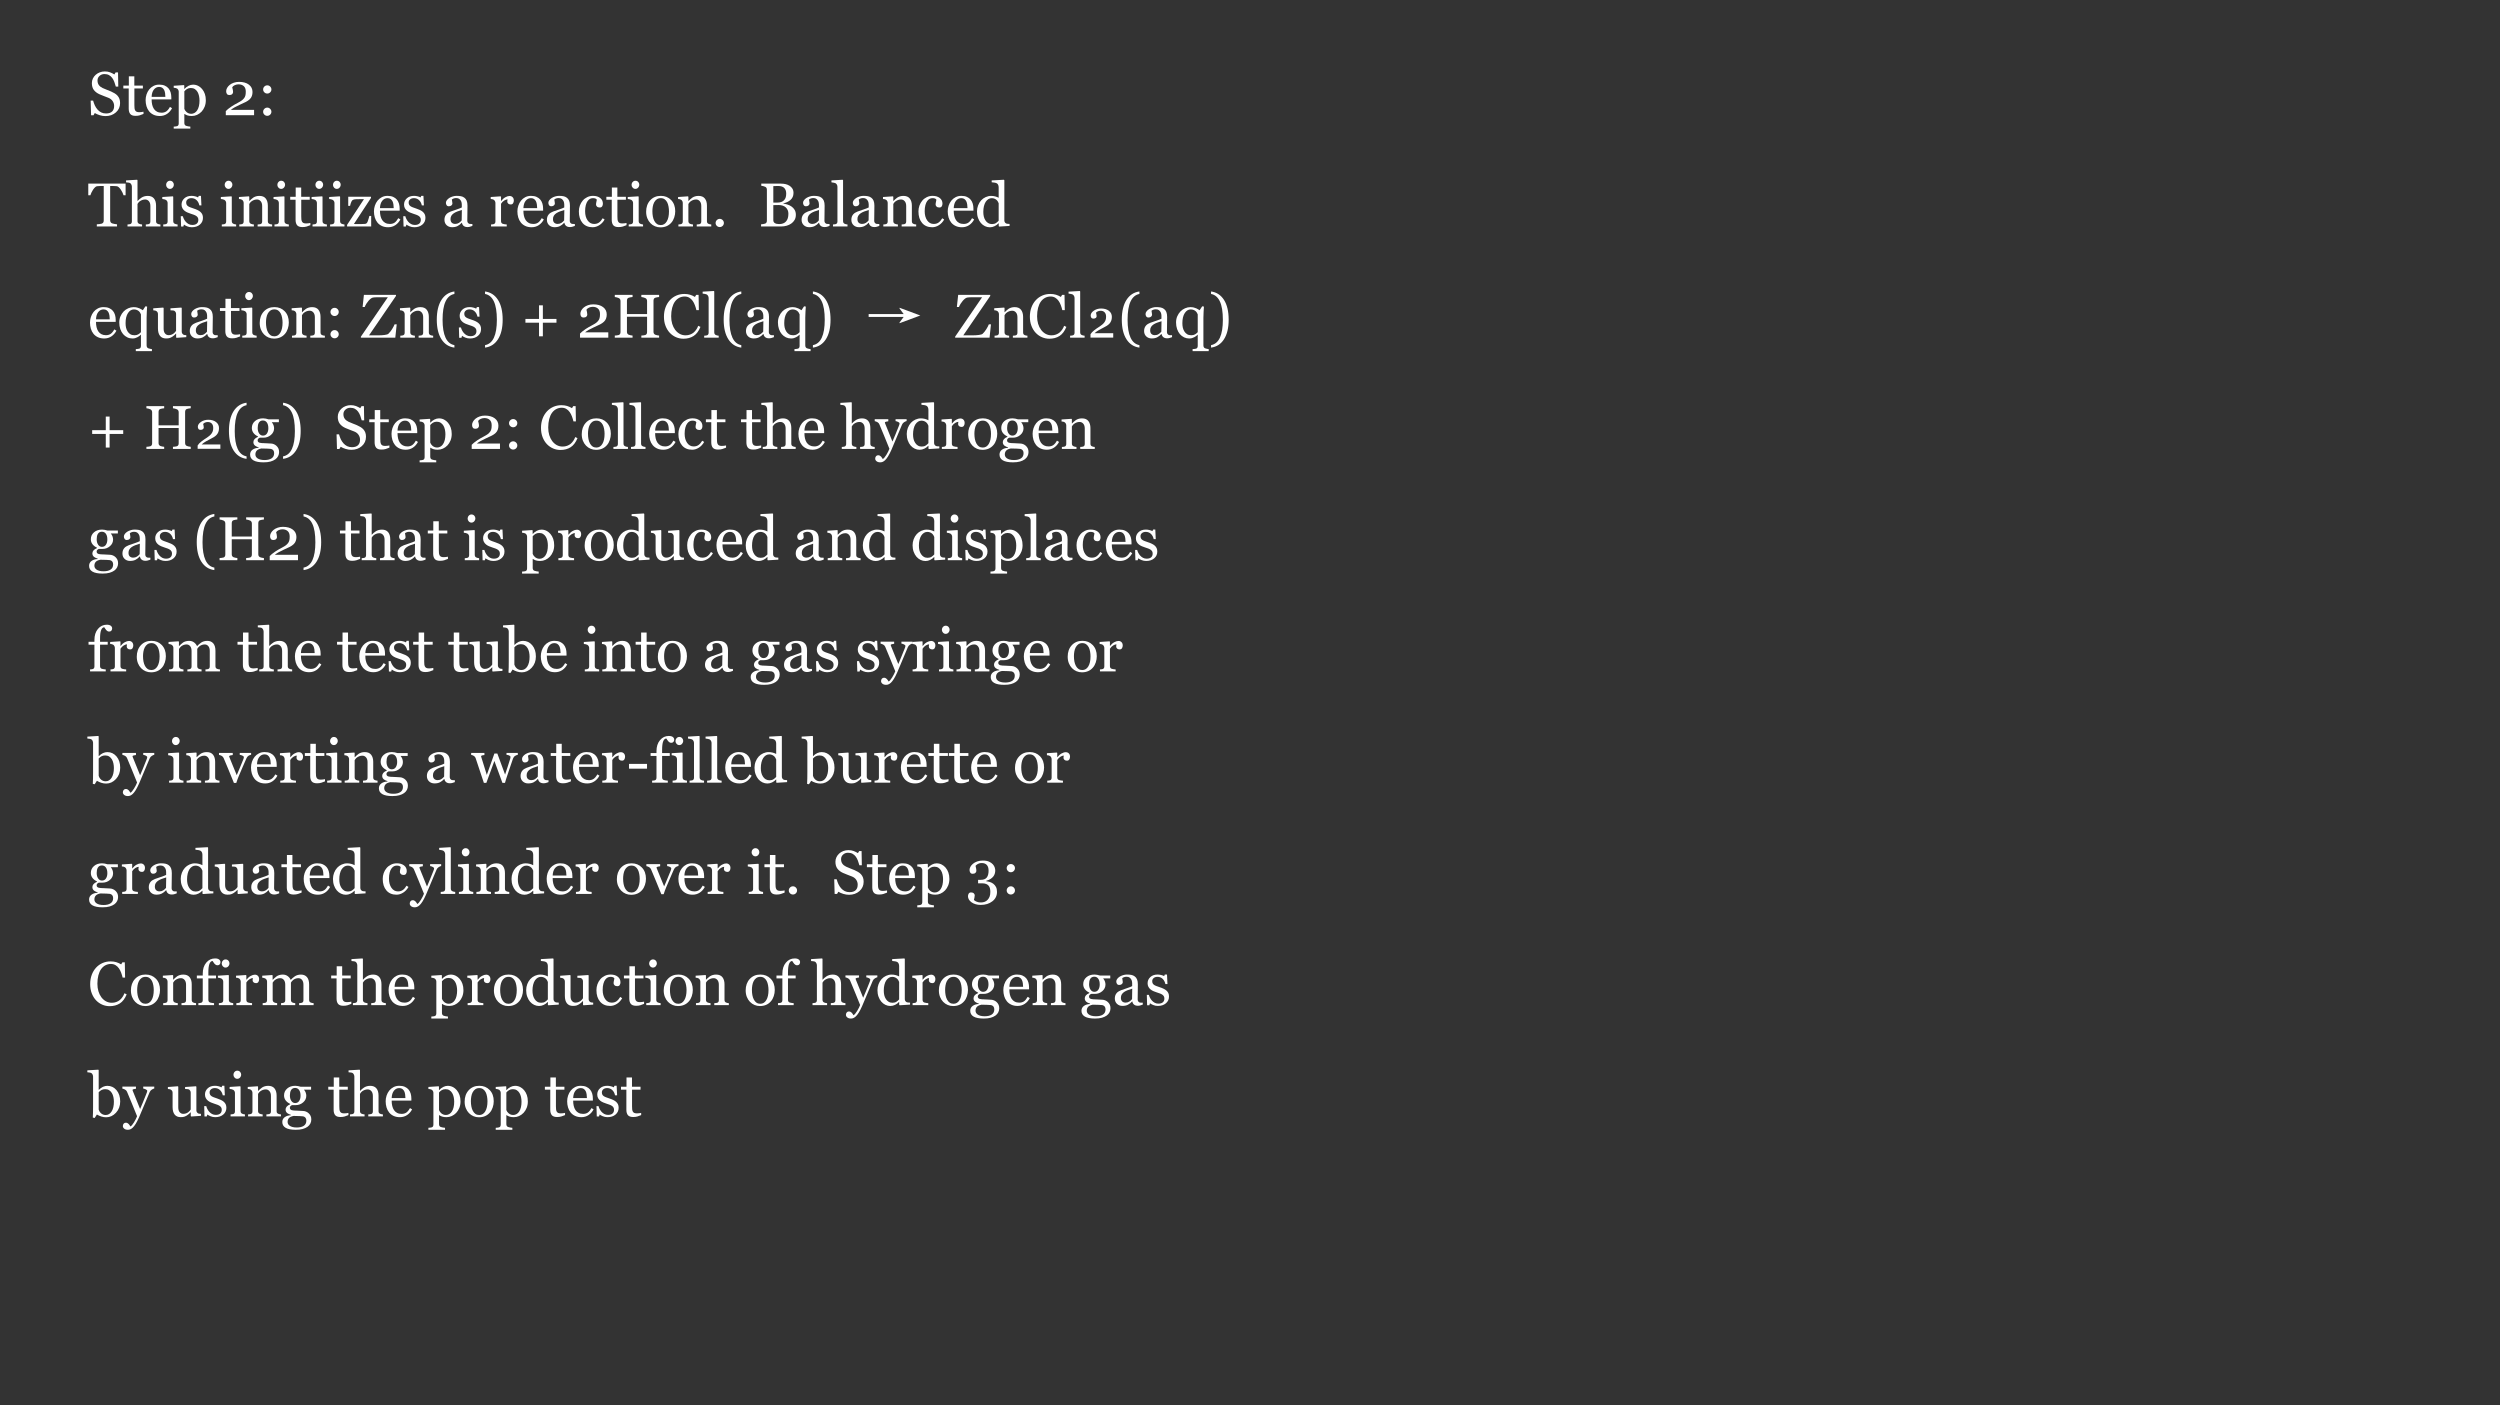 <?xml version="1.0" encoding="UTF-8"?>
<svg xmlns="http://www.w3.org/2000/svg" xmlns:xlink="http://www.w3.org/1999/xlink" width="854" height="480" viewBox="0 0 854 480">
<rect x="0" y="0" width="854" height="480" fill="#333333" stroke="none"/>
<defs>
<g>
<g id="glyph-0-0">
<path d="M 10.113 -6.711 C 10.422 -6.367 10.648 -5.992 10.797 -5.582 C 10.945 -5.172 11.02 -4.695 11.02 -4.152 C 11.02 -2.863 10.543 -1.797 9.586 -0.957 C 8.633 -0.121 7.445 0.301 6.031 0.301 C 5.379 0.301 4.723 0.199 4.07 -0.004 C 3.418 -0.207 2.855 -0.453 2.383 -0.742 L 1.938 0.012 L 1.113 0.012 L 0.969 -5 L 1.805 -5 C 1.977 -4.383 2.176 -3.824 2.406 -3.324 C 2.637 -2.824 2.941 -2.359 3.32 -1.926 C 3.676 -1.523 4.094 -1.199 4.57 -0.957 C 5.051 -0.719 5.605 -0.598 6.234 -0.598 C 6.711 -0.598 7.125 -0.66 7.477 -0.785 C 7.832 -0.906 8.121 -1.082 8.34 -1.309 C 8.559 -1.539 8.723 -1.805 8.828 -2.109 C 8.934 -2.418 8.988 -2.77 8.988 -3.168 C 8.988 -3.754 8.824 -4.297 8.492 -4.805 C 8.164 -5.309 7.672 -5.695 7.02 -5.953 C 6.574 -6.133 6.062 -6.328 5.484 -6.547 C 4.906 -6.762 4.41 -6.965 3.988 -7.156 C 3.164 -7.527 2.523 -8.012 2.066 -8.613 C 1.609 -9.215 1.383 -10 1.383 -10.969 C 1.383 -11.523 1.496 -12.043 1.723 -12.523 C 1.949 -13.004 2.27 -13.434 2.691 -13.812 C 3.09 -14.172 3.559 -14.449 4.102 -14.652 C 4.645 -14.855 5.211 -14.957 5.805 -14.957 C 6.477 -14.957 7.078 -14.855 7.613 -14.648 C 8.145 -14.441 8.633 -14.199 9.07 -13.926 L 9.492 -14.629 L 10.316 -14.629 L 10.402 -9.773 L 9.566 -9.773 C 9.414 -10.328 9.246 -10.859 9.055 -11.371 C 8.867 -11.879 8.621 -12.34 8.32 -12.75 C 8.023 -13.148 7.664 -13.469 7.234 -13.703 C 6.809 -13.941 6.289 -14.059 5.668 -14.059 C 5.016 -14.059 4.461 -13.852 4 -13.43 C 3.539 -13.012 3.309 -12.5 3.309 -11.895 C 3.309 -11.262 3.457 -10.738 3.754 -10.324 C 4.047 -9.906 4.477 -9.566 5.039 -9.297 C 5.543 -9.059 6.035 -8.848 6.52 -8.676 C 7.004 -8.5 7.473 -8.312 7.926 -8.113 C 8.34 -7.934 8.734 -7.73 9.117 -7.504 C 9.5 -7.277 9.832 -7.012 10.113 -6.711 Z "/>
</g>
<g id="glyph-0-1">
<path d="M 7.02 -0.441 C 6.574 -0.258 6.152 -0.102 5.75 0.027 C 5.352 0.152 4.867 0.215 4.289 0.215 C 3.438 0.215 2.836 0 2.488 -0.43 C 2.141 -0.855 1.969 -1.465 1.969 -2.246 L 1.969 -9.133 L 0.133 -9.133 L 0.133 -10.121 L 2.012 -10.121 L 2.012 -13.285 L 3.887 -13.285 L 3.887 -10.121 L 6.805 -10.121 L 6.805 -9.133 L 3.906 -9.133 L 3.906 -3.453 C 3.906 -3.027 3.922 -2.672 3.953 -2.387 C 3.984 -2.102 4.059 -1.852 4.176 -1.641 C 4.285 -1.441 4.449 -1.289 4.668 -1.184 C 4.891 -1.082 5.184 -1.031 5.555 -1.031 C 5.727 -1.031 5.98 -1.047 6.312 -1.078 C 6.648 -1.109 6.883 -1.148 7.02 -1.195 Z "/>
</g>
<g id="glyph-0-2">
<path d="M 9.773 -2.391 C 9.348 -1.582 8.777 -0.934 8.062 -0.453 C 7.348 0.027 6.523 0.27 5.598 0.27 C 4.781 0.27 4.062 0.125 3.449 -0.164 C 2.832 -0.453 2.324 -0.844 1.926 -1.34 C 1.527 -1.836 1.23 -2.41 1.035 -3.07 C 0.84 -3.73 0.742 -4.43 0.742 -5.164 C 0.742 -5.824 0.848 -6.473 1.055 -7.105 C 1.266 -7.742 1.574 -8.316 1.98 -8.824 C 2.371 -9.312 2.855 -9.703 3.438 -10.004 C 4.02 -10.305 4.668 -10.453 5.391 -10.453 C 6.133 -10.453 6.77 -10.336 7.297 -10.102 C 7.828 -9.867 8.258 -9.547 8.586 -9.145 C 8.902 -8.758 9.137 -8.305 9.293 -7.781 C 9.445 -7.262 9.523 -6.691 9.523 -6.082 L 9.523 -5.402 L 2.793 -5.402 C 2.793 -4.734 2.855 -4.129 2.984 -3.582 C 3.109 -3.039 3.312 -2.559 3.586 -2.148 C 3.855 -1.746 4.207 -1.434 4.637 -1.203 C 5.07 -0.973 5.586 -0.855 6.184 -0.855 C 6.797 -0.855 7.324 -1 7.766 -1.285 C 8.211 -1.574 8.637 -2.09 9.051 -2.836 L 9.773 -2.391 M 7.492 -6.266 C 7.492 -6.652 7.461 -7.062 7.395 -7.5 C 7.332 -7.938 7.227 -8.305 7.082 -8.602 C 6.922 -8.914 6.707 -9.172 6.434 -9.371 C 6.156 -9.57 5.805 -9.668 5.371 -9.668 C 4.648 -9.668 4.051 -9.367 3.57 -8.77 C 3.094 -8.172 2.836 -7.336 2.793 -6.266 Z "/>
</g>
<g id="glyph-0-3">
<path d="M 10.031 -8.957 C 10.434 -8.477 10.75 -7.918 10.973 -7.281 C 11.195 -6.648 11.309 -5.922 11.309 -5.102 C 11.309 -4.297 11.172 -3.566 10.906 -2.902 C 10.637 -2.238 10.285 -1.672 9.844 -1.207 C 9.383 -0.73 8.871 -0.367 8.309 -0.113 C 7.746 0.141 7.148 0.27 6.516 0.27 C 5.902 0.27 5.402 0.199 5.008 0.062 C 4.617 -0.074 4.297 -0.238 4.051 -0.422 L 3.969 -0.422 L 3.969 2.637 C 3.969 2.883 4.016 3.09 4.113 3.254 C 4.211 3.422 4.355 3.543 4.555 3.617 C 4.723 3.68 4.957 3.738 5.262 3.797 C 5.566 3.855 5.82 3.891 6.02 3.895 L 6.02 4.578 L 0.34 4.578 L 0.34 3.895 C 0.555 3.883 0.758 3.867 0.957 3.844 C 1.156 3.824 1.336 3.789 1.496 3.742 C 1.699 3.672 1.844 3.555 1.926 3.383 C 2.012 3.211 2.051 3.008 2.051 2.773 L 2.051 -8.039 C 2.051 -8.246 2 -8.445 1.898 -8.637 C 1.793 -8.832 1.66 -8.984 1.496 -9.102 C 1.371 -9.184 1.199 -9.246 0.98 -9.293 C 0.758 -9.336 0.547 -9.367 0.34 -9.379 L 0.34 -10.062 L 3.805 -10.289 L 3.949 -10.164 L 3.949 -9.02 L 4.031 -9 C 4.387 -9.41 4.832 -9.754 5.359 -10.031 C 5.891 -10.305 6.414 -10.441 6.938 -10.441 C 7.57 -10.441 8.148 -10.309 8.676 -10.039 C 9.199 -9.773 9.652 -9.41 10.031 -8.957 M 8.348 -1.648 C 8.625 -2.074 8.828 -2.57 8.957 -3.133 C 9.09 -3.695 9.152 -4.324 9.152 -5.02 C 9.152 -5.527 9.098 -6.047 8.988 -6.578 C 8.879 -7.105 8.707 -7.566 8.473 -7.957 C 8.238 -8.355 7.934 -8.68 7.555 -8.926 C 7.18 -9.176 6.723 -9.297 6.195 -9.297 C 5.688 -9.297 5.254 -9.188 4.895 -8.961 C 4.539 -8.738 4.23 -8.473 3.969 -8.164 L 3.969 -2.156 C 4.031 -1.969 4.133 -1.777 4.273 -1.578 C 4.414 -1.379 4.57 -1.207 4.742 -1.062 C 4.953 -0.891 5.184 -0.75 5.434 -0.645 C 5.68 -0.539 5.98 -0.484 6.34 -0.484 C 6.723 -0.484 7.094 -0.586 7.453 -0.789 C 7.809 -0.992 8.109 -1.277 8.348 -1.648 Z "/>
</g>
<g id="glyph-0-4">
</g>
<g id="glyph-0-5">
<path d="M 10.793 0 L 1.133 0 L 1.133 -1.41 C 1.32 -1.621 1.578 -1.859 1.906 -2.125 C 2.238 -2.391 2.629 -2.676 3.082 -2.984 C 3.355 -3.172 3.688 -3.375 4.07 -3.594 C 4.457 -3.812 4.895 -4.055 5.379 -4.312 C 5.922 -4.602 6.34 -4.855 6.633 -5.078 C 6.926 -5.297 7.191 -5.566 7.434 -5.891 C 7.59 -6.102 7.719 -6.367 7.812 -6.688 C 7.91 -7.008 7.957 -7.461 7.957 -8.051 C 7.957 -8.91 7.727 -9.539 7.266 -9.941 C 6.809 -10.344 6.215 -10.547 5.492 -10.547 C 5.047 -10.547 4.625 -10.457 4.227 -10.281 C 3.828 -10.105 3.527 -9.863 3.328 -9.555 C 3.379 -9.336 3.438 -9.074 3.512 -8.773 C 3.582 -8.469 3.617 -8.176 3.617 -7.887 C 3.617 -7.625 3.512 -7.391 3.293 -7.191 C 3.078 -6.988 2.754 -6.887 2.328 -6.887 C 1.984 -6.887 1.723 -7.004 1.535 -7.242 C 1.352 -7.477 1.258 -7.797 1.258 -8.195 C 1.258 -8.566 1.359 -8.938 1.566 -9.312 C 1.773 -9.688 2.07 -10.031 2.453 -10.348 C 2.832 -10.66 3.297 -10.91 3.855 -11.102 C 4.41 -11.293 5.012 -11.391 5.66 -11.391 C 7.066 -11.391 8.188 -11.078 9.016 -10.449 C 9.844 -9.82 10.258 -8.98 10.258 -7.93 C 10.258 -7.43 10.184 -6.973 10.035 -6.562 C 9.887 -6.148 9.648 -5.785 9.32 -5.469 C 8.953 -5.121 8.527 -4.82 8.039 -4.57 C 7.551 -4.316 6.809 -3.969 5.805 -3.523 C 5.207 -3.254 4.648 -2.977 4.133 -2.684 C 3.617 -2.391 3.195 -2.109 2.867 -1.836 L 10.793 -1.836 Z "/>
</g>
<g id="glyph-0-6">
<path d="M 4.711 -8.797 C 4.711 -8.414 4.57 -8.086 4.293 -7.812 C 4.016 -7.539 3.684 -7.402 3.297 -7.402 C 2.914 -7.402 2.582 -7.539 2.305 -7.812 C 2.027 -8.086 1.887 -8.414 1.887 -8.797 C 1.887 -9.18 2.023 -9.512 2.297 -9.789 C 2.574 -10.066 2.906 -10.203 3.297 -10.203 C 3.691 -10.203 4.023 -10.066 4.297 -9.789 C 4.574 -9.512 4.711 -9.18 4.711 -8.797 M 4.711 -1.184 C 4.711 -0.801 4.57 -0.473 4.293 -0.199 C 4.016 0.07 3.684 0.207 3.297 0.207 C 2.914 0.207 2.582 0.07 2.305 -0.199 C 2.027 -0.473 1.887 -0.801 1.887 -1.184 C 1.887 -1.57 2.027 -1.902 2.305 -2.18 C 2.582 -2.457 2.914 -2.598 3.297 -2.598 C 3.684 -2.598 4.016 -2.457 4.293 -2.18 C 4.57 -1.902 4.711 -1.57 4.711 -1.184 Z "/>
</g>
<g id="glyph-0-7">
<path d="M 12.906 -10.66 L 12.195 -10.66 C 12.133 -10.906 12.02 -11.199 11.859 -11.539 C 11.695 -11.879 11.516 -12.203 11.316 -12.504 C 11.109 -12.82 10.883 -13.098 10.641 -13.332 C 10.395 -13.57 10.16 -13.707 9.934 -13.742 C 9.719 -13.77 9.449 -13.789 9.125 -13.801 C 8.801 -13.816 8.504 -13.824 8.227 -13.824 L 7.629 -13.824 L 7.629 -2.125 C 7.629 -1.898 7.676 -1.688 7.773 -1.5 C 7.867 -1.312 8.035 -1.164 8.277 -1.062 C 8.402 -1.012 8.66 -0.949 9.055 -0.867 C 9.449 -0.785 9.758 -0.738 9.977 -0.73 L 9.977 0 L 3.07 0 L 3.07 -0.73 C 3.266 -0.746 3.559 -0.773 3.953 -0.812 C 4.348 -0.855 4.621 -0.906 4.773 -0.969 C 5 -1.059 5.164 -1.188 5.273 -1.355 C 5.379 -1.523 5.434 -1.75 5.434 -2.031 L 5.434 -13.824 L 4.836 -13.824 C 4.621 -13.824 4.355 -13.816 4.039 -13.809 C 3.723 -13.797 3.422 -13.773 3.133 -13.742 C 2.906 -13.715 2.672 -13.578 2.426 -13.332 C 2.184 -13.09 1.957 -12.812 1.754 -12.504 C 1.547 -12.195 1.363 -11.867 1.207 -11.52 C 1.047 -11.172 0.938 -10.887 0.875 -10.66 L 0.156 -10.66 L 0.156 -14.629 L 12.906 -14.629 Z "/>
</g>
<g id="glyph-0-8">
<path d="M 11.801 0 L 6.805 0 L 6.805 -0.68 C 6.961 -0.695 7.137 -0.707 7.328 -0.723 C 7.52 -0.734 7.68 -0.762 7.805 -0.805 C 7.996 -0.867 8.137 -0.973 8.23 -1.129 C 8.324 -1.285 8.371 -1.484 8.371 -1.73 L 8.371 -6.957 C 8.371 -7.68 8.199 -8.234 7.859 -8.629 C 7.52 -9.02 7.102 -9.215 6.613 -9.215 C 6.254 -9.215 5.922 -9.16 5.617 -9.047 C 5.309 -8.934 5.035 -8.793 4.797 -8.629 C 4.562 -8.457 4.383 -8.285 4.258 -8.113 C 4.133 -7.941 4.039 -7.797 3.969 -7.68 L 3.969 -1.836 C 3.969 -1.602 4.016 -1.41 4.109 -1.258 C 4.199 -1.105 4.344 -0.988 4.535 -0.906 C 4.688 -0.84 4.844 -0.785 5.004 -0.754 C 5.164 -0.719 5.344 -0.695 5.535 -0.68 L 5.535 0 L 0.555 0 L 0.555 -0.68 C 0.715 -0.695 0.879 -0.711 1.047 -0.727 C 1.219 -0.742 1.363 -0.77 1.477 -0.805 C 1.668 -0.867 1.812 -0.973 1.906 -1.129 C 2.004 -1.285 2.051 -1.484 2.051 -1.734 L 2.051 -13.574 C 2.051 -13.809 1.996 -14.043 1.891 -14.277 C 1.785 -14.508 1.645 -14.684 1.473 -14.801 C 1.352 -14.891 1.133 -14.953 0.82 -14.992 C 0.508 -15.031 0.254 -15.055 0.062 -15.07 L 0.062 -15.73 L 3.824 -15.957 L 3.969 -15.801 L 3.969 -8.711 L 4.012 -8.711 C 4.238 -8.938 4.445 -9.137 4.629 -9.312 C 4.816 -9.488 5.059 -9.672 5.363 -9.863 C 5.625 -10.031 5.934 -10.168 6.285 -10.277 C 6.641 -10.387 7.039 -10.441 7.48 -10.441 C 8.387 -10.441 9.086 -10.156 9.574 -9.582 C 10.062 -9.008 10.309 -8.18 10.309 -7.102 L 10.309 -1.812 C 10.309 -1.574 10.352 -1.379 10.438 -1.23 C 10.523 -1.086 10.668 -0.969 10.867 -0.887 C 11.027 -0.824 11.172 -0.777 11.301 -0.746 C 11.426 -0.715 11.594 -0.695 11.801 -0.68 Z "/>
</g>
<g id="glyph-0-9">
<path d="M 5.668 0 L 0.762 0 L 0.762 -0.68 C 0.922 -0.695 1.086 -0.707 1.254 -0.723 C 1.422 -0.734 1.566 -0.762 1.691 -0.805 C 1.883 -0.867 2.027 -0.973 2.117 -1.129 C 2.211 -1.281 2.258 -1.484 2.258 -1.73 L 2.258 -8 C 2.258 -8.219 2.207 -8.422 2.109 -8.602 C 2.008 -8.785 1.871 -8.938 1.691 -9.062 C 1.559 -9.145 1.371 -9.215 1.125 -9.273 C 0.875 -9.332 0.648 -9.367 0.441 -9.379 L 0.441 -10.062 L 4.031 -10.289 L 4.176 -10.145 L 4.176 -1.855 C 4.176 -1.613 4.223 -1.414 4.312 -1.258 C 4.406 -1.098 4.551 -0.984 4.746 -0.906 C 4.898 -0.844 5.043 -0.797 5.188 -0.758 C 5.332 -0.719 5.492 -0.695 5.668 -0.68 L 5.668 0 M 4.383 -14.297 C 4.383 -13.906 4.254 -13.562 3.996 -13.27 C 3.738 -12.98 3.418 -12.832 3.039 -12.832 C 2.691 -12.832 2.387 -12.973 2.129 -13.25 C 1.871 -13.527 1.742 -13.848 1.742 -14.203 C 1.742 -14.582 1.871 -14.914 2.129 -15.195 C 2.387 -15.477 2.691 -15.617 3.039 -15.617 C 3.434 -15.617 3.754 -15.484 4.004 -15.219 C 4.254 -14.957 4.383 -14.648 4.383 -14.297 Z "/>
</g>
<g id="glyph-0-10">
<path d="M 7.453 -4.98 C 7.734 -4.73 7.949 -4.445 8.102 -4.125 C 8.254 -3.801 8.328 -3.406 8.328 -2.938 C 8.328 -1.996 7.977 -1.227 7.273 -0.629 C 6.566 -0.031 5.656 0.27 4.535 0.27 C 3.945 0.27 3.398 0.16 2.902 -0.051 C 2.402 -0.266 2.047 -0.461 1.836 -0.641 L 1.629 0.031 L 0.855 0.031 L 0.754 -3.504 L 1.465 -3.504 C 1.52 -3.234 1.637 -2.922 1.812 -2.562 C 1.992 -2.203 2.211 -1.879 2.465 -1.59 C 2.73 -1.289 3.055 -1.031 3.426 -0.824 C 3.801 -0.617 4.223 -0.516 4.691 -0.516 C 5.352 -0.516 5.859 -0.664 6.215 -0.965 C 6.574 -1.266 6.75 -1.699 6.75 -2.258 C 6.75 -2.547 6.695 -2.797 6.582 -3.004 C 6.469 -3.215 6.301 -3.398 6.082 -3.555 C 5.855 -3.715 5.578 -3.855 5.246 -3.984 C 4.918 -4.109 4.551 -4.238 4.145 -4.359 C 3.82 -4.457 3.461 -4.59 3.066 -4.758 C 2.672 -4.926 2.332 -5.125 2.051 -5.352 C 1.75 -5.59 1.5 -5.887 1.309 -6.234 C 1.117 -6.586 1.02 -7 1.02 -7.473 C 1.02 -8.305 1.328 -9.008 1.949 -9.586 C 2.566 -10.164 3.395 -10.453 4.434 -10.453 C 4.832 -10.453 5.238 -10.402 5.652 -10.297 C 6.07 -10.195 6.406 -10.07 6.668 -9.926 L 6.906 -10.461 L 7.648 -10.461 L 7.805 -7.195 L 7.094 -7.195 C 6.949 -7.926 6.637 -8.523 6.16 -8.98 C 5.68 -9.438 5.098 -9.668 4.41 -9.668 C 3.848 -9.668 3.406 -9.527 3.082 -9.242 C 2.758 -8.961 2.598 -8.617 2.598 -8.215 C 2.598 -7.906 2.652 -7.648 2.758 -7.441 C 2.863 -7.234 3.023 -7.062 3.238 -6.918 C 3.441 -6.777 3.703 -6.648 4.016 -6.531 C 4.328 -6.41 4.715 -6.273 5.176 -6.121 C 5.629 -5.98 6.055 -5.809 6.457 -5.617 C 6.859 -5.426 7.191 -5.211 7.453 -4.98 Z "/>
</g>
<g id="glyph-0-11">
<path d="M 11.969 0 L 7 0 L 7 -0.68 C 7.156 -0.695 7.332 -0.707 7.52 -0.723 C 7.707 -0.734 7.863 -0.762 7.988 -0.805 C 8.18 -0.867 8.324 -0.973 8.418 -1.129 C 8.508 -1.285 8.555 -1.484 8.555 -1.73 L 8.555 -6.957 C 8.555 -7.68 8.387 -8.234 8.043 -8.629 C 7.703 -9.02 7.289 -9.215 6.801 -9.215 C 6.434 -9.215 6.102 -9.16 5.797 -9.047 C 5.492 -8.934 5.227 -8.793 4.992 -8.629 C 4.762 -8.469 4.582 -8.301 4.449 -8.117 C 4.312 -7.934 4.215 -7.789 4.152 -7.68 L 4.152 -1.836 C 4.152 -1.602 4.203 -1.41 4.297 -1.258 C 4.395 -1.105 4.539 -0.988 4.73 -0.906 C 4.875 -0.84 5.031 -0.785 5.199 -0.754 C 5.367 -0.719 5.543 -0.695 5.723 -0.68 L 5.723 0 L 0.742 0 L 0.742 -0.68 C 0.898 -0.695 1.062 -0.707 1.23 -0.723 C 1.398 -0.734 1.547 -0.762 1.668 -0.805 C 1.863 -0.867 2.004 -0.973 2.098 -1.129 C 2.191 -1.281 2.238 -1.484 2.238 -1.73 L 2.238 -8 C 2.238 -8.234 2.188 -8.449 2.086 -8.645 C 1.988 -8.84 1.848 -9 1.668 -9.121 C 1.539 -9.207 1.383 -9.266 1.207 -9.305 C 1.027 -9.34 0.836 -9.367 0.629 -9.379 L 0.629 -10.062 L 4.012 -10.289 L 4.152 -10.145 L 4.152 -8.711 L 4.207 -8.711 C 4.371 -8.875 4.578 -9.074 4.824 -9.305 C 5.07 -9.531 5.305 -9.719 5.523 -9.863 C 5.781 -10.031 6.082 -10.168 6.434 -10.277 C 6.781 -10.387 7.18 -10.441 7.617 -10.441 C 8.594 -10.441 9.316 -10.137 9.789 -9.531 C 10.258 -8.922 10.492 -8.113 10.492 -7.102 L 10.492 -1.812 C 10.492 -1.574 10.535 -1.379 10.617 -1.23 C 10.699 -1.086 10.84 -0.969 11.039 -0.887 C 11.203 -0.816 11.348 -0.77 11.469 -0.742 C 11.586 -0.715 11.754 -0.695 11.969 -0.68 Z "/>
</g>
<g id="glyph-0-12">
<path d="M 8.793 0 L 0.566 0 L 0.566 -0.547 L 6.328 -9.328 L 4.902 -9.328 C 4.305 -9.328 3.836 -9.32 3.5 -9.297 C 3.16 -9.277 2.852 -9.207 2.57 -9.09 C 2.375 -9.016 2.195 -8.801 2.027 -8.441 C 1.859 -8.086 1.711 -7.617 1.586 -7.039 L 0.957 -7.039 L 0.957 -10.164 L 8.73 -10.164 L 8.73 -9.742 L 2.887 -0.836 C 3.137 -0.828 3.406 -0.824 3.703 -0.82 C 3.996 -0.816 4.316 -0.812 4.66 -0.812 C 4.934 -0.812 5.223 -0.816 5.52 -0.824 C 5.82 -0.832 6.203 -0.848 6.668 -0.875 C 6.945 -0.891 7.152 -0.984 7.293 -1.156 C 7.434 -1.328 7.543 -1.523 7.617 -1.742 C 7.691 -1.941 7.785 -2.215 7.891 -2.566 C 7.996 -2.918 8.09 -3.258 8.176 -3.586 L 8.793 -3.586 Z "/>
</g>
<g id="glyph-0-13">
<path d="M 10.371 -0.184 C 10.047 -0.07 9.762 0.027 9.52 0.098 C 9.277 0.172 9 0.207 8.691 0.207 C 8.152 0.207 7.727 0.082 7.406 -0.172 C 7.086 -0.422 6.883 -0.785 6.793 -1.27 L 6.73 -1.27 C 6.285 -0.773 5.805 -0.395 5.293 -0.133 C 4.781 0.129 4.164 0.258 3.441 0.258 C 2.68 0.258 2.055 0.023 1.562 -0.441 C 1.07 -0.91 0.824 -1.523 0.824 -2.277 C 0.824 -2.668 0.879 -3.02 0.988 -3.328 C 1.098 -3.641 1.266 -3.918 1.484 -4.164 C 1.656 -4.371 1.883 -4.555 2.164 -4.715 C 2.445 -4.879 2.711 -5.008 2.957 -5.102 C 3.27 -5.219 3.895 -5.438 4.84 -5.75 C 5.785 -6.066 6.422 -6.316 6.75 -6.492 L 6.75 -7.516 C 6.75 -7.605 6.734 -7.777 6.695 -8.031 C 6.656 -8.285 6.578 -8.523 6.453 -8.75 C 6.316 -9.004 6.121 -9.227 5.871 -9.418 C 5.621 -9.605 5.266 -9.699 4.805 -9.699 C 4.488 -9.699 4.195 -9.648 3.922 -9.539 C 3.652 -9.434 3.461 -9.32 3.352 -9.203 C 3.352 -9.066 3.383 -8.863 3.449 -8.598 C 3.512 -8.328 3.547 -8.082 3.547 -7.855 C 3.547 -7.613 3.438 -7.395 3.223 -7.195 C 3.004 -6.996 2.703 -6.895 2.32 -6.895 C 1.977 -6.895 1.723 -7.02 1.562 -7.262 C 1.398 -7.508 1.32 -7.777 1.32 -8.082 C 1.32 -8.398 1.43 -8.699 1.656 -8.988 C 1.879 -9.277 2.168 -9.535 2.527 -9.762 C 2.836 -9.953 3.211 -10.117 3.648 -10.25 C 4.09 -10.387 4.52 -10.453 4.938 -10.453 C 5.516 -10.453 6.02 -10.414 6.449 -10.332 C 6.879 -10.254 7.266 -10.086 7.617 -9.824 C 7.969 -9.57 8.234 -9.223 8.418 -8.789 C 8.598 -8.352 8.691 -7.789 8.691 -7.102 C 8.691 -6.121 8.68 -5.25 8.66 -4.488 C 8.637 -3.73 8.629 -2.898 8.629 -2 C 8.629 -1.73 8.676 -1.52 8.766 -1.359 C 8.859 -1.203 9.004 -1.07 9.195 -0.957 C 9.297 -0.898 9.461 -0.863 9.684 -0.855 C 9.906 -0.848 10.137 -0.844 10.371 -0.844 L 10.371 -0.184 M 6.773 -5.629 C 6.188 -5.457 5.676 -5.289 5.238 -5.121 C 4.797 -4.957 4.387 -4.75 4.012 -4.504 C 3.668 -4.27 3.395 -3.992 3.195 -3.672 C 2.996 -3.352 2.898 -2.969 2.898 -2.527 C 2.898 -1.957 3.047 -1.539 3.344 -1.27 C 3.645 -1 4.023 -0.867 4.484 -0.867 C 4.973 -0.867 5.402 -0.984 5.773 -1.223 C 6.145 -1.461 6.457 -1.742 6.711 -2.062 Z "/>
</g>
<g id="glyph-0-14">
<path d="M 8.523 -8.855 C 8.523 -8.504 8.438 -8.191 8.266 -7.922 C 8.094 -7.648 7.832 -7.516 7.473 -7.516 C 7.09 -7.516 6.793 -7.613 6.594 -7.812 C 6.391 -8.012 6.289 -8.234 6.289 -8.473 C 6.289 -8.625 6.301 -8.762 6.324 -8.887 C 6.348 -9.008 6.371 -9.133 6.391 -9.258 C 6.066 -9.258 5.691 -9.125 5.258 -8.863 C 4.824 -8.605 4.457 -8.234 4.152 -7.75 L 4.152 -1.836 C 4.152 -1.594 4.199 -1.398 4.293 -1.246 C 4.387 -1.098 4.531 -0.984 4.73 -0.906 C 4.902 -0.84 5.125 -0.785 5.395 -0.754 C 5.668 -0.719 5.902 -0.695 6.102 -0.68 L 6.102 0 L 0.742 0 L 0.742 -0.68 C 0.898 -0.695 1.062 -0.707 1.23 -0.723 C 1.398 -0.734 1.547 -0.762 1.668 -0.805 C 1.863 -0.867 2.004 -0.973 2.098 -1.129 C 2.191 -1.281 2.238 -1.484 2.238 -1.73 L 2.238 -8 C 2.238 -8.215 2.188 -8.422 2.086 -8.629 C 1.988 -8.836 1.848 -9 1.668 -9.121 C 1.539 -9.207 1.383 -9.266 1.207 -9.305 C 1.027 -9.34 0.836 -9.367 0.629 -9.379 L 0.629 -10.062 L 4.012 -10.289 L 4.152 -10.145 L 4.152 -8.711 L 4.207 -8.711 C 4.633 -9.266 5.105 -9.691 5.629 -9.977 C 6.152 -10.266 6.629 -10.41 7.062 -10.41 C 7.492 -10.41 7.848 -10.27 8.117 -9.988 C 8.391 -9.707 8.523 -9.328 8.523 -8.855 Z "/>
</g>
<g id="glyph-0-15">
<path d="M 5.441 0.27 C 3.973 0.27 2.82 -0.219 1.988 -1.195 C 1.156 -2.172 0.742 -3.48 0.742 -5.125 C 0.742 -5.836 0.855 -6.508 1.078 -7.129 C 1.301 -7.75 1.625 -8.316 2.051 -8.824 C 2.457 -9.312 2.965 -9.703 3.578 -10.004 C 4.188 -10.305 4.855 -10.453 5.578 -10.453 C 6.574 -10.453 7.383 -10.215 8.008 -9.734 C 8.633 -9.258 8.949 -8.605 8.949 -7.781 C 8.949 -7.438 8.863 -7.137 8.699 -6.871 C 8.535 -6.605 8.262 -6.473 7.887 -6.473 C 7.48 -6.473 7.164 -6.574 6.941 -6.781 C 6.719 -6.988 6.605 -7.215 6.605 -7.469 C 6.605 -7.777 6.648 -8.094 6.73 -8.422 C 6.812 -8.746 6.863 -8.984 6.875 -9.133 C 6.754 -9.348 6.57 -9.488 6.324 -9.562 C 6.082 -9.633 5.82 -9.668 5.539 -9.668 C 5.211 -9.668 4.895 -9.598 4.598 -9.457 C 4.301 -9.316 4.012 -9.059 3.73 -8.68 C 3.477 -8.336 3.27 -7.871 3.113 -7.289 C 2.953 -6.703 2.875 -6.008 2.875 -5.195 C 2.875 -3.918 3.16 -2.875 3.727 -2.066 C 4.293 -1.258 5.035 -0.855 5.953 -0.855 C 6.617 -0.855 7.176 -1.02 7.625 -1.344 C 8.074 -1.668 8.492 -2.156 8.875 -2.805 L 9.535 -2.371 C 9.082 -1.559 8.484 -0.918 7.742 -0.441 C 7 0.031 6.234 0.27 5.441 0.27 Z "/>
</g>
<g id="glyph-0-16">
<path d="M 10.66 -5.184 C 10.66 -4.469 10.547 -3.766 10.316 -3.078 C 10.09 -2.387 9.77 -1.801 9.348 -1.32 C 8.875 -0.77 8.324 -0.359 7.695 -0.094 C 7.07 0.176 6.371 0.309 5.594 0.309 C 4.945 0.309 4.328 0.188 3.746 -0.059 C 3.16 -0.301 2.641 -0.656 2.188 -1.125 C 1.738 -1.586 1.383 -2.145 1.117 -2.809 C 0.855 -3.473 0.723 -4.215 0.723 -5.039 C 0.723 -6.629 1.184 -7.926 2.109 -8.938 C 3.035 -9.945 4.246 -10.453 5.746 -10.453 C 7.172 -10.453 8.344 -9.973 9.27 -9.016 C 10.195 -8.055 10.66 -6.777 10.66 -5.184 M 8.523 -5.164 C 8.523 -5.68 8.473 -6.223 8.371 -6.797 C 8.266 -7.371 8.113 -7.859 7.906 -8.258 C 7.684 -8.684 7.395 -9.023 7.039 -9.281 C 6.68 -9.539 6.242 -9.668 5.727 -9.668 C 5.195 -9.668 4.742 -9.539 4.367 -9.277 C 3.992 -9.016 3.688 -8.66 3.453 -8.207 C 3.234 -7.785 3.078 -7.309 2.988 -6.773 C 2.898 -6.234 2.855 -5.719 2.855 -5.215 C 2.855 -4.555 2.91 -3.945 3.016 -3.387 C 3.121 -2.824 3.293 -2.324 3.527 -1.887 C 3.762 -1.445 4.055 -1.102 4.41 -0.852 C 4.766 -0.598 5.203 -0.473 5.727 -0.473 C 6.586 -0.473 7.27 -0.891 7.77 -1.723 C 8.273 -2.555 8.523 -3.699 8.523 -5.164 Z "/>
</g>
<g id="glyph-0-17">
<path d="M 4.277 -1.184 C 4.277 -0.801 4.137 -0.473 3.859 -0.199 C 3.582 0.07 3.25 0.207 2.867 0.207 C 2.48 0.207 2.148 0.07 1.871 -0.199 C 1.594 -0.473 1.453 -0.801 1.453 -1.184 C 1.453 -1.57 1.594 -1.902 1.871 -2.18 C 2.148 -2.457 2.48 -2.598 2.867 -2.598 C 3.25 -2.598 3.582 -2.457 3.859 -2.18 C 4.137 -1.902 4.277 -1.57 4.277 -1.184 Z "/>
</g>
<g id="glyph-0-18">
<path d="M 11.379 -6.812 C 11.805 -6.523 12.16 -6.148 12.441 -5.68 C 12.723 -5.211 12.863 -4.645 12.863 -3.98 C 12.863 -3.297 12.715 -2.707 12.422 -2.207 C 12.125 -1.703 11.742 -1.293 11.266 -0.969 C 10.805 -0.652 10.285 -0.414 9.703 -0.246 C 9.125 -0.082 8.523 0 7.906 0 L 0.98 0 L 0.98 -0.73 C 1.145 -0.746 1.383 -0.773 1.699 -0.82 C 2.016 -0.863 2.242 -0.918 2.383 -0.98 C 2.594 -1.074 2.746 -1.203 2.836 -1.367 C 2.926 -1.527 2.969 -1.734 2.969 -1.988 L 2.969 -12.504 C 2.969 -12.738 2.93 -12.941 2.852 -13.121 C 2.77 -13.301 2.613 -13.445 2.383 -13.555 C 2.176 -13.656 1.945 -13.738 1.691 -13.793 C 1.438 -13.848 1.223 -13.883 1.051 -13.895 L 1.051 -14.629 L 7.805 -14.629 C 8.324 -14.629 8.824 -14.574 9.305 -14.473 C 9.781 -14.371 10.234 -14.188 10.668 -13.926 C 11.074 -13.684 11.406 -13.359 11.668 -12.945 C 11.93 -12.535 12.059 -12.031 12.059 -11.441 C 12.059 -10.926 11.969 -10.469 11.781 -10.066 C 11.598 -9.664 11.336 -9.32 11 -9.031 C 10.684 -8.754 10.32 -8.523 9.91 -8.332 C 9.504 -8.145 9.062 -8 8.586 -7.895 L 8.586 -7.805 C 9.004 -7.754 9.477 -7.648 9.992 -7.488 C 10.512 -7.328 10.973 -7.102 11.379 -6.812 M 8.887 -9.02 C 9.141 -9.316 9.316 -9.641 9.418 -9.992 C 9.516 -10.344 9.566 -10.758 9.566 -11.242 C 9.566 -12.047 9.348 -12.68 8.906 -13.137 C 8.469 -13.594 7.777 -13.824 6.832 -13.824 C 6.609 -13.824 6.336 -13.816 6.004 -13.809 C 5.668 -13.797 5.391 -13.789 5.164 -13.781 L 5.164 -8.152 L 6.469 -8.152 C 7.031 -8.152 7.516 -8.227 7.914 -8.371 C 8.316 -8.516 8.641 -8.73 8.887 -9.02 M 10.316 -4.352 C 10.316 -5.215 10.027 -5.926 9.445 -6.484 C 8.867 -7.039 8.035 -7.32 6.957 -7.32 C 6.52 -7.32 6.148 -7.312 5.844 -7.305 C 5.543 -7.293 5.316 -7.285 5.164 -7.277 L 5.164 -2.125 C 5.164 -1.691 5.34 -1.363 5.691 -1.145 C 6.039 -0.926 6.527 -0.812 7.152 -0.812 C 8.176 -0.812 8.961 -1.113 9.504 -1.711 C 10.047 -2.309 10.316 -3.188 10.316 -4.352 Z "/>
</g>
<g id="glyph-0-19">
<path d="M 5.504 0 L 0.547 0 L 0.547 -0.68 C 0.703 -0.695 0.871 -0.711 1.051 -0.727 C 1.23 -0.742 1.379 -0.77 1.496 -0.805 C 1.688 -0.867 1.832 -0.973 1.926 -1.129 C 2.023 -1.285 2.07 -1.484 2.07 -1.734 L 2.07 -13.512 C 2.07 -13.762 2.02 -13.992 1.914 -14.207 C 1.805 -14.426 1.668 -14.598 1.496 -14.719 C 1.371 -14.801 1.145 -14.879 0.812 -14.945 C 0.484 -15.016 0.219 -15.055 0.02 -15.07 L 0.02 -15.73 L 3.844 -15.957 L 3.988 -15.801 L 3.988 -1.855 C 3.988 -1.613 4.035 -1.418 4.125 -1.262 C 4.211 -1.109 4.355 -0.988 4.555 -0.906 C 4.707 -0.84 4.855 -0.785 5.004 -0.754 C 5.152 -0.719 5.32 -0.695 5.504 -0.68 Z "/>
</g>
<g id="glyph-0-20">
<path d="M 11.875 -0.184 L 8.32 0.043 L 8.164 -0.102 L 8.164 -1.051 L 8.082 -1.07 C 7.727 -0.672 7.285 -0.348 6.758 -0.094 C 6.234 0.16 5.695 0.289 5.137 0.289 C 4.562 0.289 4.004 0.16 3.465 -0.098 C 2.926 -0.355 2.457 -0.719 2.059 -1.184 C 1.656 -1.66 1.336 -2.23 1.098 -2.898 C 0.859 -3.562 0.742 -4.297 0.742 -5.102 C 0.742 -5.836 0.867 -6.535 1.121 -7.195 C 1.375 -7.855 1.727 -8.434 2.172 -8.926 C 2.59 -9.387 3.105 -9.754 3.711 -10.031 C 4.32 -10.305 4.938 -10.441 5.57 -10.441 C 6.043 -10.441 6.508 -10.383 6.965 -10.262 C 7.422 -10.141 7.812 -9.988 8.145 -9.805 L 8.145 -13.344 C 8.145 -13.633 8.094 -13.898 8 -14.137 C 7.902 -14.375 7.77 -14.555 7.598 -14.676 C 7.406 -14.809 7.145 -14.902 6.82 -14.961 C 6.492 -15.02 6.141 -15.062 5.762 -15.09 L 5.762 -15.73 L 9.926 -15.957 L 10.082 -15.801 L 10.082 -2.102 C 10.082 -1.863 10.129 -1.656 10.219 -1.488 C 10.312 -1.32 10.449 -1.18 10.629 -1.062 C 10.758 -0.98 10.945 -0.926 11.195 -0.906 C 11.441 -0.887 11.668 -0.871 11.875 -0.867 L 11.875 -0.184 M 8.145 -1.969 L 8.145 -7.918 C 8.09 -8.094 8 -8.289 7.875 -8.492 C 7.754 -8.699 7.598 -8.891 7.414 -9.062 C 7.215 -9.234 6.98 -9.375 6.715 -9.488 C 6.445 -9.602 6.133 -9.66 5.777 -9.66 C 5.367 -9.66 4.988 -9.551 4.641 -9.34 C 4.293 -9.125 3.988 -8.82 3.719 -8.422 C 3.465 -8.035 3.266 -7.547 3.117 -6.953 C 2.969 -6.359 2.898 -5.699 2.898 -4.98 C 2.898 -4.402 2.953 -3.879 3.062 -3.406 C 3.172 -2.938 3.355 -2.496 3.617 -2.094 C 3.855 -1.707 4.164 -1.398 4.539 -1.164 C 4.91 -0.93 5.355 -0.812 5.871 -0.812 C 6.418 -0.812 6.871 -0.934 7.234 -1.176 C 7.594 -1.414 7.895 -1.68 8.145 -1.969 Z "/>
</g>
<g id="glyph-0-21">
<path d="M 11.895 4.578 L 6.391 4.578 L 6.391 3.895 C 6.605 3.883 6.812 3.867 7.02 3.844 C 7.227 3.824 7.41 3.789 7.578 3.742 C 7.789 3.672 7.938 3.551 8.02 3.379 C 8.102 3.207 8.145 3.004 8.145 2.77 L 8.145 -0.988 L 8.082 -1.012 C 7.973 -0.887 7.816 -0.742 7.613 -0.582 C 7.41 -0.422 7.199 -0.289 6.98 -0.184 C 6.707 -0.043 6.441 0.07 6.188 0.148 C 5.934 0.227 5.613 0.27 5.23 0.27 C 4.613 0.27 4.031 0.141 3.484 -0.117 C 2.941 -0.375 2.465 -0.742 2.059 -1.215 C 1.656 -1.684 1.336 -2.258 1.098 -2.941 C 0.859 -3.625 0.742 -4.379 0.742 -5.195 C 0.742 -5.973 0.879 -6.68 1.152 -7.312 C 1.43 -7.949 1.793 -8.504 2.246 -8.977 C 2.68 -9.426 3.199 -9.781 3.805 -10.047 C 4.414 -10.309 5.016 -10.441 5.613 -10.441 C 6.059 -10.441 6.457 -10.398 6.805 -10.312 C 7.148 -10.227 7.445 -10.125 7.695 -10.008 C 7.906 -9.918 8.121 -9.805 8.332 -9.664 C 8.547 -9.523 8.695 -9.43 8.785 -9.379 L 9.668 -10.719 L 10.258 -10.637 C 10.23 -10.129 10.191 -9.504 10.148 -8.762 C 10.102 -8.02 10.082 -7.367 10.082 -6.812 L 10.082 2.598 C 10.082 2.836 10.125 3.047 10.215 3.223 C 10.305 3.395 10.449 3.527 10.648 3.617 C 10.812 3.688 11.023 3.746 11.277 3.797 C 11.531 3.852 11.738 3.883 11.895 3.895 L 11.895 4.578 M 8.145 -1.887 L 8.145 -7.957 C 8.09 -8.129 7.996 -8.32 7.867 -8.531 C 7.734 -8.738 7.582 -8.922 7.402 -9.082 C 7.211 -9.246 6.977 -9.383 6.699 -9.492 C 6.422 -9.605 6.098 -9.66 5.734 -9.66 C 4.934 -9.66 4.258 -9.242 3.715 -8.41 C 3.168 -7.578 2.898 -6.438 2.898 -4.98 C 2.898 -4.402 2.949 -3.879 3.055 -3.41 C 3.164 -2.945 3.348 -2.508 3.605 -2.102 C 3.852 -1.719 4.164 -1.41 4.543 -1.18 C 4.918 -0.949 5.395 -0.836 5.973 -0.836 C 6.465 -0.836 6.887 -0.941 7.238 -1.148 C 7.586 -1.359 7.891 -1.605 8.145 -1.887 Z "/>
</g>
<g id="glyph-0-22">
<path d="M 11.637 -0.184 L 8.32 0.043 L 8.164 -0.102 L 8.164 -1.391 L 8.102 -1.391 C 7.938 -1.219 7.754 -1.035 7.547 -0.84 C 7.34 -0.645 7.105 -0.469 6.836 -0.309 C 6.527 -0.125 6.23 0.016 5.941 0.113 C 5.652 0.211 5.246 0.258 4.715 0.258 C 3.816 0.258 3.133 -0.035 2.664 -0.621 C 2.195 -1.211 1.957 -2.062 1.957 -3.18 L 1.957 -8.043 C 1.957 -8.289 1.91 -8.496 1.82 -8.664 C 1.727 -8.832 1.59 -8.98 1.41 -9.102 C 1.285 -9.184 1.129 -9.246 0.941 -9.281 C 0.754 -9.32 0.559 -9.348 0.352 -9.359 L 0.352 -10.039 L 3.742 -10.289 L 3.895 -10.145 L 3.895 -3.082 C 3.895 -2.348 4.062 -1.793 4.391 -1.422 C 4.723 -1.051 5.117 -0.867 5.578 -0.867 C 5.953 -0.867 6.293 -0.926 6.586 -1.039 C 6.883 -1.156 7.129 -1.293 7.328 -1.453 C 7.516 -1.598 7.676 -1.75 7.82 -1.91 C 7.961 -2.07 8.066 -2.223 8.145 -2.359 L 8.145 -8.113 C 8.145 -8.34 8.094 -8.543 8 -8.715 C 7.902 -8.891 7.77 -9.039 7.598 -9.164 C 7.473 -9.246 7.289 -9.297 7.047 -9.312 C 6.801 -9.332 6.527 -9.348 6.227 -9.359 L 6.227 -10.039 L 9.926 -10.289 L 10.082 -10.145 L 10.082 -2.082 C 10.082 -1.848 10.129 -1.648 10.227 -1.484 C 10.32 -1.32 10.457 -1.18 10.629 -1.062 C 10.75 -0.984 10.898 -0.938 11.07 -0.914 C 11.242 -0.887 11.43 -0.871 11.637 -0.867 Z "/>
</g>
<g id="glyph-0-23">
<path d="M 12.516 -4.566 L 12.031 0 L 0.277 0 L 0.277 -0.359 L 9.484 -13.812 L 6.113 -13.812 C 5.723 -13.812 5.395 -13.805 5.129 -13.793 C 4.863 -13.777 4.621 -13.75 4.402 -13.711 C 3.949 -13.621 3.438 -13.246 2.871 -12.586 C 2.305 -11.926 1.875 -11.23 1.586 -10.492 L 0.867 -10.492 L 1.309 -14.629 L 12.266 -14.629 L 12.266 -14.266 L 3.062 -0.812 L 6.535 -0.812 C 7.121 -0.812 7.742 -0.855 8.402 -0.938 C 9.062 -1.02 9.492 -1.16 9.691 -1.359 C 10.137 -1.785 10.551 -2.309 10.938 -2.926 C 11.32 -3.547 11.605 -4.094 11.793 -4.566 Z "/>
</g>
<g id="glyph-0-24">
<path d="M 7.227 3.383 C 5.352 3.148 3.879 2.203 2.809 0.547 C 1.742 -1.109 1.207 -3.34 1.207 -6.145 C 1.207 -8.996 1.742 -11.254 2.809 -12.922 C 3.879 -14.586 5.352 -15.543 7.227 -15.793 L 7.227 -14.938 C 5.906 -14.695 4.902 -13.855 4.215 -12.41 C 3.527 -10.969 3.184 -8.871 3.184 -6.121 C 3.184 -3.504 3.523 -1.469 4.195 -0.016 C 4.867 1.438 5.879 2.289 7.227 2.535 Z "/>
</g>
<g id="glyph-0-25">
<path d="M 6.711 -6.145 C 6.711 -3.34 6.176 -1.109 5.109 0.547 C 4.039 2.203 2.566 3.148 0.691 3.383 L 0.691 2.535 C 2.039 2.289 3.047 1.438 3.723 -0.016 C 4.395 -1.469 4.73 -3.504 4.73 -6.121 C 4.73 -8.871 4.387 -10.969 3.699 -12.41 C 3.012 -13.855 2.012 -14.695 0.691 -14.938 L 0.691 -15.793 C 2.566 -15.543 4.039 -14.586 5.109 -12.922 C 6.176 -11.254 6.711 -8.996 6.711 -6.145 Z "/>
</g>
<g id="glyph-0-26">
<path d="M 12.09 -5.125 L 7.441 -5.125 L 7.441 -0.473 L 6.133 -0.473 L 6.133 -5.125 L 1.484 -5.125 L 1.484 -6.41 L 6.133 -6.41 L 6.133 -11.059 L 7.441 -11.059 L 7.441 -6.41 L 12.09 -6.41 Z "/>
</g>
<g id="glyph-0-27">
<path d="M 16.152 0 L 10.082 0 L 10.082 -0.73 C 10.246 -0.746 10.484 -0.766 10.797 -0.793 C 11.109 -0.82 11.324 -0.863 11.441 -0.918 C 11.648 -1 11.801 -1.125 11.895 -1.293 C 11.992 -1.461 12.039 -1.68 12.039 -1.949 L 12.039 -7.152 L 5.164 -7.152 L 5.164 -2.062 C 5.164 -1.82 5.203 -1.617 5.281 -1.453 C 5.363 -1.289 5.52 -1.145 5.75 -1.02 C 5.867 -0.957 6.078 -0.898 6.375 -0.836 C 6.676 -0.773 6.91 -0.738 7.082 -0.73 L 7.082 0 L 1.012 0 L 1.012 -0.73 C 1.176 -0.746 1.414 -0.766 1.727 -0.793 C 2.039 -0.82 2.254 -0.863 2.371 -0.918 C 2.578 -1 2.727 -1.125 2.824 -1.293 C 2.922 -1.461 2.969 -1.68 2.969 -1.949 L 2.969 -12.504 C 2.969 -12.723 2.926 -12.926 2.836 -13.105 C 2.746 -13.289 2.59 -13.43 2.371 -13.535 C 2.184 -13.625 1.961 -13.703 1.695 -13.77 C 1.43 -13.84 1.203 -13.883 1.012 -13.895 L 1.012 -14.629 L 7.082 -14.629 L 7.082 -13.895 C 6.891 -13.887 6.652 -13.855 6.375 -13.801 C 6.098 -13.746 5.891 -13.695 5.75 -13.648 C 5.52 -13.566 5.363 -13.43 5.281 -13.234 C 5.203 -13.043 5.164 -12.832 5.164 -12.605 L 5.164 -8.07 L 12.039 -8.07 L 12.039 -12.504 C 12.039 -12.723 11.996 -12.926 11.906 -13.105 C 11.816 -13.289 11.66 -13.43 11.441 -13.535 C 11.258 -13.625 11.031 -13.703 10.766 -13.77 C 10.504 -13.84 10.273 -13.883 10.082 -13.895 L 10.082 -14.629 L 16.152 -14.629 L 16.152 -13.895 C 15.961 -13.887 15.727 -13.855 15.445 -13.801 C 15.168 -13.746 14.961 -13.695 14.824 -13.648 C 14.59 -13.566 14.434 -13.43 14.355 -13.234 C 14.273 -13.043 14.234 -12.832 14.234 -12.605 L 14.234 -2.062 C 14.234 -1.82 14.273 -1.617 14.355 -1.453 C 14.434 -1.289 14.59 -1.145 14.824 -1.02 C 14.941 -0.957 15.148 -0.898 15.445 -0.836 C 15.746 -0.773 15.98 -0.738 16.152 -0.73 Z "/>
</g>
<g id="glyph-0-28">
<path d="M 7.445 0.352 C 6.574 0.352 5.738 0.18 4.938 -0.164 C 4.141 -0.508 3.43 -1.004 2.812 -1.652 C 2.203 -2.297 1.715 -3.086 1.352 -4.02 C 0.984 -4.949 0.805 -6 0.805 -7.168 C 0.805 -8.34 0.984 -9.398 1.34 -10.352 C 1.695 -11.305 2.191 -12.125 2.824 -12.812 C 3.445 -13.492 4.184 -14.02 5.035 -14.391 C 5.887 -14.762 6.797 -14.945 7.766 -14.945 C 8.488 -14.945 9.141 -14.855 9.723 -14.68 C 10.305 -14.5 10.863 -14.25 11.391 -13.926 L 11.812 -14.629 L 12.637 -14.629 L 12.73 -9.41 L 11.887 -9.41 C 11.773 -9.918 11.609 -10.473 11.391 -11.066 C 11.172 -11.66 10.914 -12.164 10.617 -12.574 C 10.289 -13.043 9.898 -13.41 9.445 -13.672 C 8.992 -13.938 8.473 -14.07 7.891 -14.07 C 7.223 -14.07 6.605 -13.922 6.031 -13.625 C 5.457 -13.332 4.965 -12.895 4.543 -12.316 C 4.145 -11.758 3.832 -11.051 3.605 -10.191 C 3.383 -9.332 3.27 -8.371 3.27 -7.312 C 3.27 -6.379 3.387 -5.52 3.621 -4.738 C 3.859 -3.957 4.199 -3.273 4.637 -2.68 C 5.078 -2.098 5.598 -1.641 6.195 -1.309 C 6.797 -0.98 7.469 -0.812 8.211 -0.812 C 8.766 -0.812 9.277 -0.902 9.742 -1.078 C 10.211 -1.254 10.617 -1.484 10.961 -1.773 C 11.301 -2.074 11.605 -2.418 11.863 -2.805 C 12.125 -3.188 12.34 -3.609 12.504 -4.062 L 13.277 -3.691 C 12.688 -2.242 11.902 -1.203 10.93 -0.582 C 9.953 0.039 8.793 0.352 7.445 0.352 Z "/>
</g>
<g id="glyph-0-29">
<path d="M 9.277 -0.043 L 1.516 -0.043 L 1.516 -1.184 C 1.785 -1.633 2.191 -2.07 2.742 -2.504 C 3.293 -2.938 3.953 -3.398 4.73 -3.887 C 4.973 -4.039 5.238 -4.238 5.531 -4.488 C 5.824 -4.738 6.047 -4.973 6.207 -5.184 C 6.41 -5.461 6.566 -5.746 6.676 -6.047 C 6.781 -6.344 6.836 -6.723 6.836 -7.176 C 6.836 -7.836 6.664 -8.336 6.328 -8.68 C 5.992 -9.023 5.551 -9.195 5 -9.195 C 4.609 -9.195 4.273 -9.129 3.996 -8.992 C 3.715 -8.859 3.516 -8.703 3.391 -8.523 C 3.434 -8.359 3.48 -8.172 3.531 -7.961 C 3.582 -7.754 3.609 -7.535 3.609 -7.309 C 3.609 -7.094 3.512 -6.91 3.324 -6.75 C 3.137 -6.594 2.859 -6.516 2.496 -6.516 C 2.164 -6.516 1.93 -6.621 1.789 -6.84 C 1.648 -7.055 1.578 -7.297 1.578 -7.566 C 1.578 -8.191 1.938 -8.746 2.652 -9.234 C 3.371 -9.723 4.207 -9.969 5.152 -9.969 C 6.234 -9.969 7.113 -9.707 7.793 -9.191 C 8.473 -8.672 8.812 -7.977 8.812 -7.102 C 8.812 -6.586 8.734 -6.137 8.582 -5.758 C 8.426 -5.375 8.223 -5.051 7.969 -4.781 C 7.699 -4.5 7.398 -4.258 7.066 -4.051 C 6.734 -3.844 6.387 -3.656 6.031 -3.484 C 5.59 -3.27 5.055 -2.984 4.426 -2.629 C 3.797 -2.27 3.281 -1.902 2.875 -1.527 L 9.277 -1.527 Z "/>
</g>
<g id="glyph-0-30">
<path d="M 9.453 -1.051 C 9.727 -0.789 9.945 -0.496 10.102 -0.164 C 10.262 0.164 10.34 0.574 10.34 1.062 C 10.34 1.551 10.23 2.008 10.02 2.438 C 9.805 2.867 9.484 3.238 9.051 3.555 C 8.59 3.879 8.039 4.129 7.402 4.309 C 6.762 4.488 5.973 4.578 5.031 4.578 C 3.492 4.578 2.34 4.352 1.578 3.902 C 0.812 3.453 0.434 2.793 0.434 1.926 C 0.434 1.227 0.707 0.672 1.258 0.27 C 1.809 -0.137 2.508 -0.355 3.359 -0.391 L 3.359 -0.535 C 3.152 -0.598 2.941 -0.676 2.723 -0.77 C 2.5 -0.859 2.312 -0.969 2.156 -1.094 C 1.977 -1.238 1.832 -1.406 1.723 -1.602 C 1.613 -1.797 1.555 -2.039 1.555 -2.328 C 1.555 -2.695 1.684 -3.027 1.941 -3.336 C 2.199 -3.641 2.59 -3.902 3.113 -4.125 L 3.113 -4.277 C 2.453 -4.586 1.941 -4.984 1.578 -5.469 C 1.215 -5.953 1.031 -6.516 1.031 -7.152 C 1.031 -8.117 1.391 -8.906 2.109 -9.523 C 2.824 -10.145 3.746 -10.453 4.867 -10.453 C 5.176 -10.453 5.48 -10.422 5.789 -10.359 C 6.094 -10.297 6.406 -10.219 6.723 -10.121 L 10.266 -10.121 L 10.266 -9.133 L 7.875 -9.133 L 7.875 -9.07 C 8.129 -8.777 8.32 -8.449 8.441 -8.09 C 8.566 -7.734 8.629 -7.383 8.629 -7.039 C 8.629 -6.148 8.266 -5.391 7.539 -4.773 C 6.816 -4.152 5.973 -3.844 5.008 -3.844 L 3.762 -3.844 C 3.605 -3.789 3.438 -3.691 3.27 -3.547 C 3.098 -3.402 3.012 -3.207 3.012 -2.957 C 3.012 -2.703 3.082 -2.512 3.227 -2.375 C 3.371 -2.242 3.547 -2.152 3.754 -2.102 C 3.953 -2.047 4.184 -2.012 4.449 -2 C 4.711 -1.984 4.984 -1.977 5.266 -1.969 C 5.57 -1.961 5.984 -1.941 6.508 -1.906 C 7.035 -1.871 7.406 -1.852 7.629 -1.844 C 7.945 -1.832 8.262 -1.754 8.582 -1.617 C 8.902 -1.48 9.191 -1.293 9.453 -1.051 M 6.668 -7.082 C 6.668 -7.887 6.508 -8.527 6.18 -9.004 C 5.852 -9.48 5.395 -9.719 4.805 -9.719 C 4.48 -9.719 4.203 -9.652 3.973 -9.52 C 3.742 -9.387 3.555 -9.195 3.41 -8.949 C 3.273 -8.719 3.176 -8.449 3.117 -8.129 C 3.059 -7.809 3.031 -7.48 3.031 -7.145 C 3.031 -6.379 3.195 -5.758 3.531 -5.277 C 3.863 -4.797 4.297 -4.555 4.824 -4.555 C 5.414 -4.555 5.871 -4.793 6.191 -5.273 C 6.508 -5.75 6.668 -6.352 6.668 -7.082 M 8.648 1.441 C 8.648 1.059 8.559 0.742 8.379 0.496 C 8.203 0.246 7.93 0.078 7.566 -0.012 C 7.375 -0.039 6.977 -0.07 6.379 -0.102 C 5.781 -0.137 5.09 -0.156 4.297 -0.156 C 3.555 -0.012 3.027 0.23 2.715 0.57 C 2.402 0.914 2.246 1.352 2.246 1.887 C 2.246 2.125 2.297 2.355 2.402 2.578 C 2.504 2.797 2.684 3 2.938 3.184 C 3.18 3.363 3.5 3.512 3.906 3.625 C 4.312 3.738 4.809 3.793 5.391 3.793 C 6.402 3.793 7.195 3.598 7.777 3.211 C 8.359 2.824 8.648 2.234 8.648 1.441 Z "/>
</g>
<g id="glyph-0-31">
<path d="M -0.031 3.32 C -0.031 2.977 0.062 2.695 0.254 2.48 C 0.441 2.262 0.676 2.156 0.957 2.156 C 1.18 2.156 1.367 2.195 1.523 2.277 C 1.684 2.359 1.824 2.465 1.949 2.594 C 2.051 2.695 2.16 2.836 2.277 3.012 C 2.395 3.191 2.488 3.336 2.555 3.453 C 2.898 3.27 3.309 2.785 3.789 2.004 C 4.266 1.223 4.609 0.535 4.824 -0.055 C 4.172 -1.684 3.578 -3.137 3.051 -4.422 C 2.523 -5.707 1.969 -7.039 1.391 -8.41 C 1.262 -8.727 1.043 -8.973 0.73 -9.148 C 0.422 -9.324 0.113 -9.434 -0.195 -9.484 L -0.195 -10.164 L 4.445 -10.164 L 4.445 -9.441 C 4.238 -9.434 3.992 -9.391 3.703 -9.312 C 3.414 -9.234 3.27 -9.145 3.27 -9.039 C 3.27 -9 3.285 -8.93 3.316 -8.836 C 3.348 -8.738 3.383 -8.641 3.426 -8.535 C 3.684 -7.855 4.082 -6.875 4.617 -5.594 C 5.152 -4.316 5.566 -3.289 5.859 -2.52 C 6.172 -3.254 6.492 -4.016 6.824 -4.801 C 7.16 -5.59 7.531 -6.516 7.945 -7.59 C 7.992 -7.719 8.062 -7.898 8.152 -8.129 C 8.242 -8.359 8.285 -8.555 8.285 -8.723 C 8.285 -8.898 8.129 -9.066 7.816 -9.219 C 7.504 -9.375 7.207 -9.469 6.926 -9.504 L 6.926 -10.164 L 10.699 -10.164 L 10.699 -9.523 C 10.492 -9.488 10.223 -9.371 9.887 -9.168 C 9.547 -8.965 9.297 -8.68 9.133 -8.309 C 8.316 -6.41 7.59 -4.684 6.953 -3.125 C 6.316 -1.562 5.836 -0.414 5.504 0.32 C 5.07 1.281 4.684 2.031 4.344 2.57 C 4.004 3.109 3.672 3.535 3.352 3.844 C 3.035 4.133 2.746 4.328 2.488 4.426 C 2.23 4.527 1.965 4.578 1.691 4.578 C 1.156 4.578 0.734 4.449 0.43 4.195 C 0.121 3.941 -0.031 3.648 -0.031 3.32 Z "/>
</g>
<g id="glyph-0-32">
<path d="M 8.309 -14.719 C 8.309 -14.41 8.227 -14.148 8.062 -13.938 C 7.895 -13.723 7.645 -13.617 7.309 -13.617 C 7.094 -13.617 6.906 -13.66 6.746 -13.75 C 6.586 -13.84 6.438 -13.961 6.297 -14.113 C 6.16 -14.262 6.035 -14.434 5.918 -14.629 C 5.801 -14.82 5.699 -14.973 5.617 -15.09 C 5.156 -15.07 4.801 -14.75 4.551 -14.129 C 4.301 -13.508 4.176 -12.52 4.176 -11.16 L 4.176 -10.121 L 6.793 -10.121 L 6.793 -9.133 L 4.176 -9.133 L 4.176 -1.836 C 4.176 -1.594 4.223 -1.398 4.312 -1.246 C 4.406 -1.098 4.551 -0.984 4.754 -0.906 C 4.918 -0.844 5.137 -0.797 5.41 -0.758 C 5.688 -0.719 5.922 -0.695 6.121 -0.68 L 6.121 0 L 0.762 0 L 0.762 -0.68 C 0.922 -0.695 1.086 -0.707 1.254 -0.723 C 1.422 -0.734 1.566 -0.762 1.691 -0.805 C 1.883 -0.867 2.027 -0.973 2.117 -1.129 C 2.211 -1.285 2.258 -1.484 2.258 -1.73 L 2.258 -9.133 L 0.246 -9.133 L 0.246 -10.121 L 2.258 -10.121 L 2.258 -10.77 C 2.258 -12.312 2.656 -13.562 3.457 -14.52 C 4.258 -15.477 5.262 -15.957 6.465 -15.957 C 7.074 -15.957 7.535 -15.836 7.844 -15.598 C 8.152 -15.355 8.309 -15.062 8.309 -14.719 Z "/>
</g>
<g id="glyph-0-33">
<path d="M 18.133 0 L 13.184 0 L 13.184 -0.68 C 13.344 -0.695 13.5 -0.707 13.664 -0.723 C 13.824 -0.734 13.969 -0.762 14.09 -0.805 C 14.285 -0.867 14.426 -0.973 14.52 -1.129 C 14.613 -1.285 14.656 -1.484 14.656 -1.73 L 14.656 -6.977 C 14.656 -7.691 14.496 -8.246 14.168 -8.633 C 13.844 -9.02 13.434 -9.215 12.945 -9.215 C 12.609 -9.215 12.293 -9.164 12 -9.062 C 11.703 -8.957 11.43 -8.812 11.184 -8.629 C 10.984 -8.477 10.816 -8.312 10.684 -8.137 C 10.551 -7.961 10.449 -7.816 10.379 -7.699 L 10.379 -1.836 C 10.379 -1.594 10.422 -1.398 10.504 -1.242 C 10.586 -1.086 10.727 -0.969 10.926 -0.887 C 11.086 -0.824 11.227 -0.777 11.355 -0.746 C 11.48 -0.715 11.648 -0.695 11.855 -0.68 L 11.855 0 L 7.008 0 L 7.008 -0.68 C 7.168 -0.695 7.32 -0.707 7.469 -0.723 C 7.617 -0.734 7.75 -0.762 7.875 -0.805 C 8.066 -0.867 8.211 -0.973 8.305 -1.129 C 8.395 -1.285 8.441 -1.484 8.441 -1.73 L 8.441 -6.977 C 8.441 -7.691 8.277 -8.246 7.953 -8.633 C 7.625 -9.02 7.215 -9.215 6.727 -9.215 C 6.391 -9.215 6.074 -9.16 5.777 -9.055 C 5.48 -8.949 5.207 -8.805 4.961 -8.617 C 4.762 -8.465 4.59 -8.297 4.453 -8.105 C 4.316 -7.918 4.211 -7.777 4.145 -7.68 L 4.145 -1.855 C 4.145 -1.621 4.191 -1.426 4.289 -1.27 C 4.383 -1.109 4.527 -0.988 4.723 -0.906 C 4.867 -0.84 5.012 -0.785 5.164 -0.754 C 5.316 -0.719 5.484 -0.695 5.668 -0.68 L 5.668 0 L 0.73 0 L 0.73 -0.68 C 0.891 -0.695 1.055 -0.707 1.223 -0.723 C 1.391 -0.734 1.535 -0.762 1.66 -0.805 C 1.852 -0.867 1.996 -0.973 2.086 -1.129 C 2.18 -1.281 2.227 -1.484 2.227 -1.73 L 2.227 -8.043 C 2.227 -8.262 2.176 -8.457 2.078 -8.633 C 1.977 -8.809 1.84 -8.957 1.66 -9.082 C 1.527 -9.164 1.367 -9.23 1.176 -9.281 C 0.984 -9.332 0.785 -9.367 0.578 -9.379 L 0.578 -10.062 L 3.98 -10.289 L 4.125 -10.145 L 4.125 -8.691 L 4.195 -8.691 C 4.367 -8.863 4.578 -9.062 4.824 -9.297 C 5.07 -9.531 5.301 -9.719 5.516 -9.863 C 5.754 -10.031 6.055 -10.168 6.418 -10.277 C 6.777 -10.387 7.168 -10.441 7.586 -10.441 C 8.246 -10.441 8.812 -10.266 9.289 -9.91 C 9.762 -9.559 10.102 -9.129 10.309 -8.629 C 10.555 -8.867 10.773 -9.078 10.961 -9.262 C 11.148 -9.445 11.398 -9.637 11.707 -9.844 C 11.969 -10.023 12.273 -10.168 12.629 -10.277 C 12.98 -10.387 13.375 -10.441 13.809 -10.441 C 14.664 -10.441 15.344 -10.16 15.844 -9.598 C 16.344 -9.031 16.598 -8.168 16.598 -7 L 16.598 -1.836 C 16.598 -1.594 16.637 -1.398 16.719 -1.242 C 16.801 -1.086 16.941 -0.969 17.141 -0.887 C 17.301 -0.824 17.457 -0.777 17.609 -0.746 C 17.766 -0.715 17.938 -0.695 18.133 -0.68 Z "/>
</g>
<g id="glyph-0-34">
<path d="M 11.059 -5.094 C 11.059 -3.566 10.578 -2.285 9.617 -1.246 C 8.656 -0.211 7.539 0.309 6.266 0.309 C 5.711 0.309 5.164 0.223 4.625 0.051 C 4.082 -0.121 3.578 -0.352 3.102 -0.641 L 2.34 0.547 L 1.699 0.402 C 1.734 -0.105 1.758 -0.719 1.773 -1.434 C 1.785 -2.148 1.793 -2.84 1.793 -3.508 L 1.793 -13.574 C 1.793 -13.809 1.742 -14.043 1.633 -14.277 C 1.527 -14.508 1.391 -14.68 1.227 -14.781 C 1.098 -14.871 0.879 -14.938 0.57 -14.984 C 0.266 -15.027 0.02 -15.055 -0.164 -15.07 L -0.164 -15.73 L 3.566 -15.957 L 3.711 -15.801 L 3.711 -9.102 L 3.781 -9.082 C 4.211 -9.535 4.676 -9.875 5.18 -10.102 C 5.684 -10.328 6.18 -10.441 6.668 -10.441 C 7.922 -10.441 8.965 -9.945 9.805 -8.957 C 10.641 -7.969 11.059 -6.68 11.059 -5.094 M 8.906 -5.02 C 8.906 -5.527 8.852 -6.047 8.742 -6.578 C 8.633 -7.105 8.461 -7.566 8.227 -7.957 C 7.992 -8.355 7.688 -8.68 7.309 -8.926 C 6.93 -9.176 6.477 -9.297 5.949 -9.297 C 5.465 -9.297 5.047 -9.203 4.684 -9.016 C 4.324 -8.824 4 -8.57 3.711 -8.246 L 3.711 -2.328 C 3.754 -2.164 3.832 -1.973 3.953 -1.754 C 4.074 -1.531 4.238 -1.324 4.441 -1.125 C 4.648 -0.93 4.883 -0.773 5.145 -0.656 C 5.406 -0.535 5.723 -0.473 6.102 -0.473 C 6.941 -0.473 7.617 -0.879 8.133 -1.691 C 8.648 -2.5 8.906 -3.609 8.906 -5.02 Z "/>
</g>
<g id="glyph-0-35">
<path d="M 10.781 -9.535 C 10.473 -9.48 10.18 -9.367 9.902 -9.199 C 9.621 -9.031 9.383 -8.734 9.184 -8.309 C 8.777 -7.387 8.359 -6.426 7.926 -5.426 C 7.492 -4.426 7.043 -3.379 6.578 -2.277 C 6.438 -1.961 6.293 -1.586 6.137 -1.156 C 5.984 -0.723 5.84 -0.305 5.711 0.094 L 4.906 0.094 C 4.254 -1.523 3.652 -2.996 3.102 -4.324 C 2.555 -5.652 1.984 -7.016 1.391 -8.41 C 1.254 -8.727 1.031 -8.973 0.727 -9.148 C 0.422 -9.324 0.113 -9.434 -0.195 -9.484 L -0.195 -10.164 L 4.508 -10.164 L 4.508 -9.441 C 4.301 -9.434 4.043 -9.391 3.734 -9.312 C 3.426 -9.234 3.27 -9.125 3.27 -8.988 C 3.27 -8.969 3.289 -8.914 3.324 -8.828 C 3.355 -8.742 3.391 -8.645 3.426 -8.535 C 3.707 -7.836 4.105 -6.859 4.617 -5.602 C 5.133 -4.344 5.551 -3.332 5.871 -2.562 C 6.121 -3.152 6.43 -3.891 6.805 -4.766 C 7.18 -5.645 7.582 -6.629 8.016 -7.711 C 8.086 -7.898 8.148 -8.07 8.211 -8.234 C 8.273 -8.395 8.305 -8.559 8.305 -8.723 C 8.305 -8.84 8.25 -8.941 8.137 -9.035 C 8.023 -9.129 7.887 -9.207 7.727 -9.277 C 7.57 -9.348 7.414 -9.398 7.266 -9.434 C 7.113 -9.465 6.988 -9.488 6.895 -9.504 L 6.895 -10.164 L 10.781 -10.164 Z "/>
</g>
<g id="glyph-0-36">
<path d="M 15.883 -9.504 C 15.598 -9.477 15.285 -9.355 14.953 -9.145 C 14.617 -8.93 14.375 -8.609 14.227 -8.184 C 13.883 -7.176 13.559 -6.219 13.25 -5.312 C 12.945 -4.41 12.602 -3.395 12.227 -2.27 C 12.102 -1.91 11.977 -1.527 11.848 -1.113 C 11.723 -0.699 11.605 -0.305 11.504 0.07 L 10.625 0.07 L 7.883 -7.418 L 5.137 0.07 L 4.289 0.07 C 3.773 -1.453 3.27 -2.969 2.777 -4.469 C 2.285 -5.969 1.852 -7.277 1.473 -8.391 C 1.363 -8.715 1.156 -8.969 0.844 -9.152 C 0.535 -9.34 0.238 -9.449 -0.051 -9.484 L -0.051 -10.164 L 4.48 -10.164 L 4.48 -9.441 C 4.254 -9.434 4.008 -9.398 3.746 -9.328 C 3.48 -9.262 3.348 -9.148 3.348 -8.988 C 3.348 -8.961 3.359 -8.902 3.383 -8.812 C 3.406 -8.723 3.438 -8.629 3.473 -8.523 C 3.691 -7.805 3.941 -7 4.219 -6.113 C 4.496 -5.223 4.855 -4.07 5.293 -2.648 L 7.887 -9.957 L 8.887 -9.957 L 11.535 -2.754 C 11.828 -3.672 12.125 -4.562 12.414 -5.422 C 12.707 -6.281 12.965 -7.09 13.184 -7.844 C 13.234 -8.023 13.281 -8.188 13.324 -8.332 C 13.367 -8.48 13.391 -8.629 13.391 -8.773 C 13.391 -8.895 13.336 -9.004 13.227 -9.102 C 13.117 -9.199 12.98 -9.277 12.824 -9.34 C 12.688 -9.395 12.539 -9.434 12.375 -9.461 C 12.215 -9.488 12.094 -9.504 12.02 -9.504 L 12.02 -10.164 L 15.883 -10.164 Z "/>
</g>
<g id="glyph-0-37">
<path d="M 7.02 -4.781 L 0.875 -4.781 L 0.875 -6.41 L 7.02 -6.41 Z "/>
</g>
<g id="glyph-0-38">
<path d="M 5.02 3.762 C 4.375 3.762 3.781 3.684 3.246 3.52 C 2.711 3.359 2.25 3.141 1.867 2.867 C 1.48 2.59 1.184 2.273 0.973 1.918 C 0.766 1.559 0.66 1.191 0.66 0.812 C 0.66 0.477 0.742 0.172 0.906 -0.098 C 1.07 -0.371 1.336 -0.504 1.699 -0.504 C 2.113 -0.504 2.426 -0.402 2.645 -0.199 C 2.859 0 2.969 0.234 2.969 0.496 C 2.969 0.715 2.934 0.992 2.859 1.328 C 2.789 1.668 2.73 1.906 2.691 2.051 C 2.738 2.113 2.828 2.195 2.953 2.297 C 3.082 2.402 3.238 2.496 3.422 2.578 C 3.645 2.68 3.875 2.762 4.117 2.824 C 4.355 2.887 4.695 2.918 5.137 2.918 C 5.551 2.918 5.949 2.848 6.332 2.711 C 6.711 2.574 7.047 2.355 7.336 2.051 C 7.641 1.734 7.875 1.367 8.043 0.941 C 8.215 0.52 8.297 -0.035 8.297 -0.723 C 8.297 -1.094 8.258 -1.461 8.18 -1.824 C 8.102 -2.188 7.953 -2.504 7.738 -2.773 C 7.527 -3.039 7.234 -3.25 6.867 -3.395 C 6.5 -3.543 6.031 -3.617 5.465 -3.617 L 4.113 -3.617 L 4.113 -4.805 L 5.012 -4.805 C 5.965 -4.805 6.648 -5.066 7.07 -5.586 C 7.488 -6.109 7.699 -6.895 7.699 -7.949 C 7.699 -8.805 7.496 -9.453 7.09 -9.891 C 6.684 -10.328 6.109 -10.547 5.363 -10.547 C 5.008 -10.547 4.711 -10.504 4.48 -10.418 C 4.25 -10.332 4.062 -10.246 3.918 -10.164 C 3.746 -10.066 3.605 -9.961 3.496 -9.844 C 3.383 -9.727 3.301 -9.641 3.246 -9.586 C 3.297 -9.367 3.355 -9.098 3.422 -8.777 C 3.492 -8.457 3.523 -8.152 3.523 -7.863 C 3.523 -7.609 3.418 -7.383 3.199 -7.18 C 2.984 -6.977 2.668 -6.875 2.246 -6.875 C 1.883 -6.875 1.617 -7.008 1.449 -7.266 C 1.281 -7.527 1.195 -7.832 1.195 -8.176 C 1.195 -8.531 1.297 -8.895 1.496 -9.266 C 1.695 -9.637 1.988 -9.984 2.383 -10.309 C 2.773 -10.633 3.25 -10.891 3.812 -11.09 C 4.379 -11.289 5.027 -11.391 5.762 -11.391 C 6.605 -11.391 7.305 -11.266 7.859 -11.016 C 8.414 -10.762 8.848 -10.461 9.164 -10.102 C 9.473 -9.75 9.688 -9.383 9.805 -9 C 9.918 -8.613 9.977 -8.285 9.977 -8.008 C 9.977 -7.664 9.93 -7.32 9.832 -6.973 C 9.738 -6.625 9.578 -6.305 9.359 -6.008 C 9.117 -5.688 8.801 -5.395 8.406 -5.129 C 8.012 -4.863 7.516 -4.648 6.918 -4.484 L 6.918 -4.32 C 7.301 -4.285 7.711 -4.199 8.148 -4.062 C 8.586 -3.926 8.977 -3.723 9.328 -3.453 C 9.691 -3.172 9.992 -2.809 10.227 -2.367 C 10.461 -1.922 10.574 -1.359 10.574 -0.68 C 10.574 0.641 10.047 1.711 8.988 2.531 C 7.93 3.352 6.605 3.762 5.02 3.762 Z "/>
</g>
<g id="glyph-1-0">
<path d="M 13.688 -7.094 L 1.73 -7.094 L 1.73 -8.082 L 13.688 -8.082 L 12.285 -9.977 L 12.285 -10.227 L 19.379 -7.586 L 12.285 -4.949 L 12.285 -5.195 Z "/>
</g>
</g>
</defs>
<g fill="rgb(100%, 100%, 100%)" fill-opacity="1">
<use xlink:href="#glyph-0-0" x="30" y="39.358"/>
<use xlink:href="#glyph-0-1" x="42" y="39.358"/>
<use xlink:href="#glyph-0-2" x="49" y="39.358"/>
<use xlink:href="#glyph-0-3" x="59" y="39.358"/>
<use xlink:href="#glyph-0-4" x="71" y="39.358"/>
<use xlink:href="#glyph-0-5" x="76" y="39.358"/>
<use xlink:href="#glyph-0-6" x="88" y="39.358"/>
<use xlink:href="#glyph-0-4" x="95" y="39.358"/>
</g>
<g fill="rgb(100%, 100%, 100%)" fill-opacity="1">
<use xlink:href="#glyph-0-7" x="30" y="77.358"/>
<use xlink:href="#glyph-0-8" x="43" y="77.358"/>
<use xlink:href="#glyph-0-9" x="55" y="77.358"/>
<use xlink:href="#glyph-0-10" x="61" y="77.358"/>
<use xlink:href="#glyph-0-4" x="70" y="77.358"/>
<use xlink:href="#glyph-0-9" x="75" y="77.358"/>
<use xlink:href="#glyph-0-11" x="81" y="77.358"/>
<use xlink:href="#glyph-0-9" x="93" y="77.358"/>
<use xlink:href="#glyph-0-1" x="99" y="77.358"/>
<use xlink:href="#glyph-0-9" x="106" y="77.358"/>
<use xlink:href="#glyph-0-9" x="112" y="77.358"/>
<use xlink:href="#glyph-0-12" x="118" y="77.358"/>
<use xlink:href="#glyph-0-2" x="127" y="77.358"/>
<use xlink:href="#glyph-0-10" x="137" y="77.358"/>
<use xlink:href="#glyph-0-4" x="146" y="77.358"/>
<use xlink:href="#glyph-0-13" x="151" y="77.358"/>
<use xlink:href="#glyph-0-4" x="162" y="77.358"/>
<use xlink:href="#glyph-0-14" x="167" y="77.358"/>
<use xlink:href="#glyph-0-2" x="176" y="77.358"/>
<use xlink:href="#glyph-0-13" x="186" y="77.358"/>
<use xlink:href="#glyph-0-15" x="197" y="77.358"/>
<use xlink:href="#glyph-0-1" x="207" y="77.358"/>
<use xlink:href="#glyph-0-9" x="214" y="77.358"/>
<use xlink:href="#glyph-0-16" x="220" y="77.358"/>
<use xlink:href="#glyph-0-11" x="231" y="77.358"/>
<use xlink:href="#glyph-0-17" x="243" y="77.358"/>
<use xlink:href="#glyph-0-4" x="249" y="77.358"/>
<use xlink:href="#glyph-0-4" x="254" y="77.358"/>
<use xlink:href="#glyph-0-18" x="259" y="77.358"/>
<use xlink:href="#glyph-0-13" x="273" y="77.358"/>
<use xlink:href="#glyph-0-19" x="284" y="77.358"/>
<use xlink:href="#glyph-0-13" x="290" y="77.358"/>
<use xlink:href="#glyph-0-11" x="301" y="77.358"/>
<use xlink:href="#glyph-0-15" x="313" y="77.358"/>
<use xlink:href="#glyph-0-2" x="323" y="77.358"/>
<use xlink:href="#glyph-0-20" x="333" y="77.358"/>
<use xlink:href="#glyph-0-4" x="345" y="77.358"/>
</g>
<g fill="rgb(100%, 100%, 100%)" fill-opacity="1">
<use xlink:href="#glyph-0-2" x="30" y="115.358"/>
<use xlink:href="#glyph-0-21" x="40" y="115.358"/>
<use xlink:href="#glyph-0-22" x="52" y="115.358"/>
<use xlink:href="#glyph-0-13" x="64" y="115.358"/>
<use xlink:href="#glyph-0-1" x="75" y="115.358"/>
<use xlink:href="#glyph-0-9" x="82" y="115.358"/>
<use xlink:href="#glyph-0-16" x="88" y="115.358"/>
<use xlink:href="#glyph-0-11" x="99" y="115.358"/>
<use xlink:href="#glyph-0-6" x="111" y="115.358"/>
<use xlink:href="#glyph-0-4" x="118" y="115.358"/>
<use xlink:href="#glyph-0-23" x="123" y="115.358"/>
<use xlink:href="#glyph-0-11" x="136" y="115.358"/>
<use xlink:href="#glyph-0-24" x="148" y="115.358"/>
<use xlink:href="#glyph-0-10" x="156" y="115.358"/>
<use xlink:href="#glyph-0-25" x="165" y="115.358"/>
<use xlink:href="#glyph-0-4" x="173" y="115.358"/>
<use xlink:href="#glyph-0-26" x="178" y="115.358"/>
<use xlink:href="#glyph-0-4" x="192" y="115.358"/>
<use xlink:href="#glyph-0-5" x="197" y="115.358"/>
<use xlink:href="#glyph-0-27" x="209" y="115.358"/>
<use xlink:href="#glyph-0-28" x="226" y="115.358"/>
<use xlink:href="#glyph-0-19" x="240" y="115.358"/>
<use xlink:href="#glyph-0-24" x="246" y="115.358"/>
<use xlink:href="#glyph-0-13" x="254" y="115.358"/>
<use xlink:href="#glyph-0-21" x="265" y="115.358"/>
<use xlink:href="#glyph-0-25" x="277" y="115.358"/>
<use xlink:href="#glyph-0-4" x="285" y="115.358"/>
<use xlink:href="#glyph-0-4" x="290" y="115.358"/>
</g>
<g fill="rgb(100%, 100%, 100%)" fill-opacity="1">
<use xlink:href="#glyph-1-0" x="295" y="115.358"/>
</g>
<g fill="rgb(100%, 100%, 100%)" fill-opacity="1">
<use xlink:href="#glyph-0-4" x="316" y="115.358"/>
<use xlink:href="#glyph-0-4" x="321" y="115.358"/>
<use xlink:href="#glyph-0-23" x="326" y="115.358"/>
<use xlink:href="#glyph-0-11" x="339" y="115.358"/>
<use xlink:href="#glyph-0-28" x="351" y="115.358"/>
<use xlink:href="#glyph-0-19" x="365" y="115.358"/>
<use xlink:href="#glyph-0-29" x="371" y="115.358"/>
<use xlink:href="#glyph-0-24" x="382" y="115.358"/>
<use xlink:href="#glyph-0-13" x="390" y="115.358"/>
<use xlink:href="#glyph-0-21" x="401" y="115.358"/>
<use xlink:href="#glyph-0-25" x="413" y="115.358"/>
<use xlink:href="#glyph-0-4" x="421" y="115.358"/>
</g>
<g fill="rgb(100%, 100%, 100%)" fill-opacity="1">
<use xlink:href="#glyph-0-26" x="30" y="153.358"/>
<use xlink:href="#glyph-0-4" x="44" y="153.358"/>
<use xlink:href="#glyph-0-27" x="49" y="153.358"/>
<use xlink:href="#glyph-0-29" x="66" y="153.358"/>
<use xlink:href="#glyph-0-24" x="77" y="153.358"/>
<use xlink:href="#glyph-0-30" x="85" y="153.358"/>
<use xlink:href="#glyph-0-25" x="96" y="153.358"/>
<use xlink:href="#glyph-0-4" x="104" y="153.358"/>
<use xlink:href="#glyph-0-4" x="109" y="153.358"/>
<use xlink:href="#glyph-0-0" x="114" y="153.358"/>
<use xlink:href="#glyph-0-1" x="126" y="153.358"/>
<use xlink:href="#glyph-0-2" x="133" y="153.358"/>
<use xlink:href="#glyph-0-3" x="143" y="153.358"/>
<use xlink:href="#glyph-0-4" x="155" y="153.358"/>
<use xlink:href="#glyph-0-5" x="160" y="153.358"/>
<use xlink:href="#glyph-0-6" x="172" y="153.358"/>
<use xlink:href="#glyph-0-4" x="179" y="153.358"/>
<use xlink:href="#glyph-0-28" x="184" y="153.358"/>
<use xlink:href="#glyph-0-16" x="198" y="153.358"/>
<use xlink:href="#glyph-0-19" x="209" y="153.358"/>
<use xlink:href="#glyph-0-19" x="215" y="153.358"/>
<use xlink:href="#glyph-0-2" x="221" y="153.358"/>
<use xlink:href="#glyph-0-15" x="231" y="153.358"/>
<use xlink:href="#glyph-0-1" x="241" y="153.358"/>
<use xlink:href="#glyph-0-4" x="248" y="153.358"/>
<use xlink:href="#glyph-0-1" x="253" y="153.358"/>
<use xlink:href="#glyph-0-8" x="260" y="153.358"/>
<use xlink:href="#glyph-0-2" x="272" y="153.358"/>
<use xlink:href="#glyph-0-4" x="282" y="153.358"/>
<use xlink:href="#glyph-0-8" x="287" y="153.358"/>
<use xlink:href="#glyph-0-31" x="299" y="153.358"/>
<use xlink:href="#glyph-0-20" x="309" y="153.358"/>
<use xlink:href="#glyph-0-14" x="321" y="153.358"/>
<use xlink:href="#glyph-0-16" x="330" y="153.358"/>
<use xlink:href="#glyph-0-30" x="341" y="153.358"/>
<use xlink:href="#glyph-0-2" x="352" y="153.358"/>
<use xlink:href="#glyph-0-11" x="362" y="153.358"/>
<use xlink:href="#glyph-0-4" x="374" y="153.358"/>
</g>
<g fill="rgb(100%, 100%, 100%)" fill-opacity="1">
<use xlink:href="#glyph-0-30" x="30" y="191.358"/>
<use xlink:href="#glyph-0-13" x="41" y="191.358"/>
<use xlink:href="#glyph-0-10" x="52" y="191.358"/>
<use xlink:href="#glyph-0-4" x="61" y="191.358"/>
<use xlink:href="#glyph-0-24" x="66" y="191.358"/>
<use xlink:href="#glyph-0-27" x="74" y="191.358"/>
<use xlink:href="#glyph-0-5" x="91" y="191.358"/>
<use xlink:href="#glyph-0-25" x="103" y="191.358"/>
<use xlink:href="#glyph-0-4" x="111" y="191.358"/>
<use xlink:href="#glyph-0-1" x="116" y="191.358"/>
<use xlink:href="#glyph-0-8" x="123" y="191.358"/>
<use xlink:href="#glyph-0-13" x="135" y="191.358"/>
<use xlink:href="#glyph-0-1" x="146" y="191.358"/>
<use xlink:href="#glyph-0-4" x="153" y="191.358"/>
<use xlink:href="#glyph-0-9" x="158" y="191.358"/>
<use xlink:href="#glyph-0-10" x="164" y="191.358"/>
<use xlink:href="#glyph-0-4" x="173" y="191.358"/>
<use xlink:href="#glyph-0-3" x="178" y="191.358"/>
<use xlink:href="#glyph-0-14" x="190" y="191.358"/>
<use xlink:href="#glyph-0-16" x="199" y="191.358"/>
<use xlink:href="#glyph-0-20" x="210" y="191.358"/>
<use xlink:href="#glyph-0-22" x="222" y="191.358"/>
<use xlink:href="#glyph-0-15" x="234" y="191.358"/>
<use xlink:href="#glyph-0-2" x="244" y="191.358"/>
<use xlink:href="#glyph-0-20" x="254" y="191.358"/>
<use xlink:href="#glyph-0-4" x="266" y="191.358"/>
<use xlink:href="#glyph-0-13" x="271" y="191.358"/>
<use xlink:href="#glyph-0-11" x="282" y="191.358"/>
<use xlink:href="#glyph-0-20" x="294" y="191.358"/>
<use xlink:href="#glyph-0-4" x="306" y="191.358"/>
<use xlink:href="#glyph-0-20" x="311" y="191.358"/>
<use xlink:href="#glyph-0-9" x="323" y="191.358"/>
<use xlink:href="#glyph-0-10" x="329" y="191.358"/>
<use xlink:href="#glyph-0-3" x="338" y="191.358"/>
<use xlink:href="#glyph-0-19" x="350" y="191.358"/>
<use xlink:href="#glyph-0-13" x="356" y="191.358"/>
<use xlink:href="#glyph-0-15" x="367" y="191.358"/>
<use xlink:href="#glyph-0-2" x="377" y="191.358"/>
<use xlink:href="#glyph-0-10" x="387" y="191.358"/>
<use xlink:href="#glyph-0-4" x="396" y="191.358"/>
</g>
<g fill="rgb(100%, 100%, 100%)" fill-opacity="1">
<use xlink:href="#glyph-0-32" x="30" y="229.358"/>
<use xlink:href="#glyph-0-14" x="37" y="229.358"/>
<use xlink:href="#glyph-0-16" x="46" y="229.358"/>
<use xlink:href="#glyph-0-33" x="57" y="229.358"/>
<use xlink:href="#glyph-0-4" x="76" y="229.358"/>
<use xlink:href="#glyph-0-1" x="81" y="229.358"/>
<use xlink:href="#glyph-0-8" x="88" y="229.358"/>
<use xlink:href="#glyph-0-2" x="100" y="229.358"/>
<use xlink:href="#glyph-0-4" x="110" y="229.358"/>
<use xlink:href="#glyph-0-1" x="115" y="229.358"/>
<use xlink:href="#glyph-0-2" x="122" y="229.358"/>
<use xlink:href="#glyph-0-10" x="132" y="229.358"/>
<use xlink:href="#glyph-0-1" x="141" y="229.358"/>
<use xlink:href="#glyph-0-4" x="148" y="229.358"/>
<use xlink:href="#glyph-0-1" x="153" y="229.358"/>
<use xlink:href="#glyph-0-22" x="160" y="229.358"/>
<use xlink:href="#glyph-0-34" x="172" y="229.358"/>
<use xlink:href="#glyph-0-2" x="184" y="229.358"/>
<use xlink:href="#glyph-0-4" x="194" y="229.358"/>
<use xlink:href="#glyph-0-9" x="199" y="229.358"/>
<use xlink:href="#glyph-0-11" x="205" y="229.358"/>
<use xlink:href="#glyph-0-1" x="217" y="229.358"/>
<use xlink:href="#glyph-0-16" x="224" y="229.358"/>
<use xlink:href="#glyph-0-4" x="235" y="229.358"/>
<use xlink:href="#glyph-0-13" x="240" y="229.358"/>
<use xlink:href="#glyph-0-4" x="251" y="229.358"/>
<use xlink:href="#glyph-0-30" x="256" y="229.358"/>
<use xlink:href="#glyph-0-13" x="267" y="229.358"/>
<use xlink:href="#glyph-0-10" x="278" y="229.358"/>
<use xlink:href="#glyph-0-4" x="287" y="229.358"/>
<use xlink:href="#glyph-0-10" x="292" y="229.358"/>
<use xlink:href="#glyph-0-31" x="301" y="229.358"/>
<use xlink:href="#glyph-0-14" x="311" y="229.358"/>
<use xlink:href="#glyph-0-9" x="320" y="229.358"/>
<use xlink:href="#glyph-0-11" x="326" y="229.358"/>
<use xlink:href="#glyph-0-30" x="338" y="229.358"/>
<use xlink:href="#glyph-0-2" x="349" y="229.358"/>
<use xlink:href="#glyph-0-4" x="359" y="229.358"/>
<use xlink:href="#glyph-0-16" x="364" y="229.358"/>
<use xlink:href="#glyph-0-14" x="375" y="229.358"/>
<use xlink:href="#glyph-0-4" x="384" y="229.358"/>
</g>
<g fill="rgb(100%, 100%, 100%)" fill-opacity="1">
<use xlink:href="#glyph-0-34" x="30" y="267.358"/>
<use xlink:href="#glyph-0-31" x="42" y="267.358"/>
<use xlink:href="#glyph-0-4" x="52" y="267.358"/>
<use xlink:href="#glyph-0-9" x="57" y="267.358"/>
<use xlink:href="#glyph-0-11" x="63" y="267.358"/>
<use xlink:href="#glyph-0-35" x="75" y="267.358"/>
<use xlink:href="#glyph-0-2" x="85" y="267.358"/>
<use xlink:href="#glyph-0-14" x="95" y="267.358"/>
<use xlink:href="#glyph-0-1" x="104" y="267.358"/>
<use xlink:href="#glyph-0-9" x="111" y="267.358"/>
<use xlink:href="#glyph-0-11" x="117" y="267.358"/>
<use xlink:href="#glyph-0-30" x="129" y="267.358"/>
<use xlink:href="#glyph-0-4" x="140" y="267.358"/>
<use xlink:href="#glyph-0-13" x="145" y="267.358"/>
<use xlink:href="#glyph-0-4" x="156" y="267.358"/>
<use xlink:href="#glyph-0-36" x="161" y="267.358"/>
<use xlink:href="#glyph-0-13" x="177" y="267.358"/>
<use xlink:href="#glyph-0-1" x="188" y="267.358"/>
<use xlink:href="#glyph-0-2" x="195" y="267.358"/>
<use xlink:href="#glyph-0-14" x="205" y="267.358"/>
<use xlink:href="#glyph-0-37" x="214" y="267.358"/>
<use xlink:href="#glyph-0-32" x="222" y="267.358"/>
<use xlink:href="#glyph-0-9" x="229" y="267.358"/>
<use xlink:href="#glyph-0-19" x="235" y="267.358"/>
<use xlink:href="#glyph-0-19" x="241" y="267.358"/>
<use xlink:href="#glyph-0-2" x="247" y="267.358"/>
<use xlink:href="#glyph-0-20" x="257" y="267.358"/>
<use xlink:href="#glyph-0-4" x="269" y="267.358"/>
<use xlink:href="#glyph-0-34" x="274" y="267.358"/>
<use xlink:href="#glyph-0-22" x="286" y="267.358"/>
<use xlink:href="#glyph-0-14" x="298" y="267.358"/>
<use xlink:href="#glyph-0-2" x="307" y="267.358"/>
<use xlink:href="#glyph-0-1" x="317" y="267.358"/>
<use xlink:href="#glyph-0-1" x="324" y="267.358"/>
<use xlink:href="#glyph-0-2" x="331" y="267.358"/>
<use xlink:href="#glyph-0-4" x="341" y="267.358"/>
<use xlink:href="#glyph-0-16" x="346" y="267.358"/>
<use xlink:href="#glyph-0-14" x="357" y="267.358"/>
<use xlink:href="#glyph-0-4" x="366" y="267.358"/>
</g>
<g fill="rgb(100%, 100%, 100%)" fill-opacity="1">
<use xlink:href="#glyph-0-30" x="30" y="305.358"/>
<use xlink:href="#glyph-0-14" x="41" y="305.358"/>
<use xlink:href="#glyph-0-13" x="50" y="305.358"/>
<use xlink:href="#glyph-0-20" x="61" y="305.358"/>
<use xlink:href="#glyph-0-22" x="73" y="305.358"/>
<use xlink:href="#glyph-0-13" x="85" y="305.358"/>
<use xlink:href="#glyph-0-1" x="96" y="305.358"/>
<use xlink:href="#glyph-0-2" x="103" y="305.358"/>
<use xlink:href="#glyph-0-20" x="113" y="305.358"/>
<use xlink:href="#glyph-0-4" x="125" y="305.358"/>
<use xlink:href="#glyph-0-15" x="130" y="305.358"/>
<use xlink:href="#glyph-0-31" x="140" y="305.358"/>
<use xlink:href="#glyph-0-19" x="150" y="305.358"/>
<use xlink:href="#glyph-0-9" x="156" y="305.358"/>
<use xlink:href="#glyph-0-11" x="162" y="305.358"/>
<use xlink:href="#glyph-0-20" x="174" y="305.358"/>
<use xlink:href="#glyph-0-2" x="186" y="305.358"/>
<use xlink:href="#glyph-0-14" x="196" y="305.358"/>
<use xlink:href="#glyph-0-4" x="205" y="305.358"/>
<use xlink:href="#glyph-0-16" x="210" y="305.358"/>
<use xlink:href="#glyph-0-35" x="221" y="305.358"/>
<use xlink:href="#glyph-0-2" x="231" y="305.358"/>
<use xlink:href="#glyph-0-14" x="241" y="305.358"/>
<use xlink:href="#glyph-0-4" x="250" y="305.358"/>
<use xlink:href="#glyph-0-9" x="255" y="305.358"/>
<use xlink:href="#glyph-0-1" x="261" y="305.358"/>
<use xlink:href="#glyph-0-17" x="268" y="305.358"/>
<use xlink:href="#glyph-0-4" x="274" y="305.358"/>
<use xlink:href="#glyph-0-4" x="279" y="305.358"/>
<use xlink:href="#glyph-0-0" x="284" y="305.358"/>
<use xlink:href="#glyph-0-1" x="296" y="305.358"/>
<use xlink:href="#glyph-0-2" x="303" y="305.358"/>
<use xlink:href="#glyph-0-3" x="313" y="305.358"/>
<use xlink:href="#glyph-0-4" x="325" y="305.358"/>
<use xlink:href="#glyph-0-38" x="330" y="305.358"/>
<use xlink:href="#glyph-0-6" x="342" y="305.358"/>
<use xlink:href="#glyph-0-4" x="349" y="305.358"/>
</g>
<g fill="rgb(100%, 100%, 100%)" fill-opacity="1">
<use xlink:href="#glyph-0-28" x="30" y="343.358"/>
<use xlink:href="#glyph-0-16" x="44" y="343.358"/>
<use xlink:href="#glyph-0-11" x="55" y="343.358"/>
<use xlink:href="#glyph-0-32" x="67" y="343.358"/>
<use xlink:href="#glyph-0-9" x="74" y="343.358"/>
<use xlink:href="#glyph-0-14" x="80" y="343.358"/>
<use xlink:href="#glyph-0-33" x="89" y="343.358"/>
<use xlink:href="#glyph-0-4" x="108" y="343.358"/>
<use xlink:href="#glyph-0-1" x="113" y="343.358"/>
<use xlink:href="#glyph-0-8" x="120" y="343.358"/>
<use xlink:href="#glyph-0-2" x="132" y="343.358"/>
<use xlink:href="#glyph-0-4" x="142" y="343.358"/>
<use xlink:href="#glyph-0-3" x="147" y="343.358"/>
<use xlink:href="#glyph-0-14" x="159" y="343.358"/>
<use xlink:href="#glyph-0-16" x="168" y="343.358"/>
<use xlink:href="#glyph-0-20" x="179" y="343.358"/>
<use xlink:href="#glyph-0-22" x="191" y="343.358"/>
<use xlink:href="#glyph-0-15" x="203" y="343.358"/>
<use xlink:href="#glyph-0-1" x="213" y="343.358"/>
<use xlink:href="#glyph-0-9" x="220" y="343.358"/>
<use xlink:href="#glyph-0-16" x="226" y="343.358"/>
<use xlink:href="#glyph-0-11" x="237" y="343.358"/>
<use xlink:href="#glyph-0-4" x="249" y="343.358"/>
<use xlink:href="#glyph-0-16" x="254" y="343.358"/>
<use xlink:href="#glyph-0-32" x="265" y="343.358"/>
<use xlink:href="#glyph-0-4" x="272" y="343.358"/>
<use xlink:href="#glyph-0-8" x="277" y="343.358"/>
<use xlink:href="#glyph-0-31" x="289" y="343.358"/>
<use xlink:href="#glyph-0-20" x="299" y="343.358"/>
<use xlink:href="#glyph-0-14" x="311" y="343.358"/>
<use xlink:href="#glyph-0-16" x="320" y="343.358"/>
<use xlink:href="#glyph-0-30" x="331" y="343.358"/>
<use xlink:href="#glyph-0-2" x="342" y="343.358"/>
<use xlink:href="#glyph-0-11" x="352" y="343.358"/>
<use xlink:href="#glyph-0-4" x="364" y="343.358"/>
<use xlink:href="#glyph-0-30" x="369" y="343.358"/>
<use xlink:href="#glyph-0-13" x="380" y="343.358"/>
<use xlink:href="#glyph-0-10" x="391" y="343.358"/>
<use xlink:href="#glyph-0-4" x="400" y="343.358"/>
</g>
<g fill="rgb(100%, 100%, 100%)" fill-opacity="1">
<use xlink:href="#glyph-0-34" x="30" y="381.358"/>
<use xlink:href="#glyph-0-31" x="42" y="381.358"/>
<use xlink:href="#glyph-0-4" x="52" y="381.358"/>
<use xlink:href="#glyph-0-22" x="57" y="381.358"/>
<use xlink:href="#glyph-0-10" x="69" y="381.358"/>
<use xlink:href="#glyph-0-9" x="78" y="381.358"/>
<use xlink:href="#glyph-0-11" x="84" y="381.358"/>
<use xlink:href="#glyph-0-30" x="96" y="381.358"/>
<use xlink:href="#glyph-0-4" x="107" y="381.358"/>
<use xlink:href="#glyph-0-1" x="112" y="381.358"/>
<use xlink:href="#glyph-0-8" x="119" y="381.358"/>
<use xlink:href="#glyph-0-2" x="131" y="381.358"/>
<use xlink:href="#glyph-0-4" x="141" y="381.358"/>
<use xlink:href="#glyph-0-3" x="146" y="381.358"/>
<use xlink:href="#glyph-0-16" x="158" y="381.358"/>
<use xlink:href="#glyph-0-3" x="169" y="381.358"/>
<use xlink:href="#glyph-0-4" x="181" y="381.358"/>
<use xlink:href="#glyph-0-1" x="186" y="381.358"/>
<use xlink:href="#glyph-0-2" x="193" y="381.358"/>
<use xlink:href="#glyph-0-10" x="203" y="381.358"/>
<use xlink:href="#glyph-0-1" x="212" y="381.358"/>
</g>
</svg>
